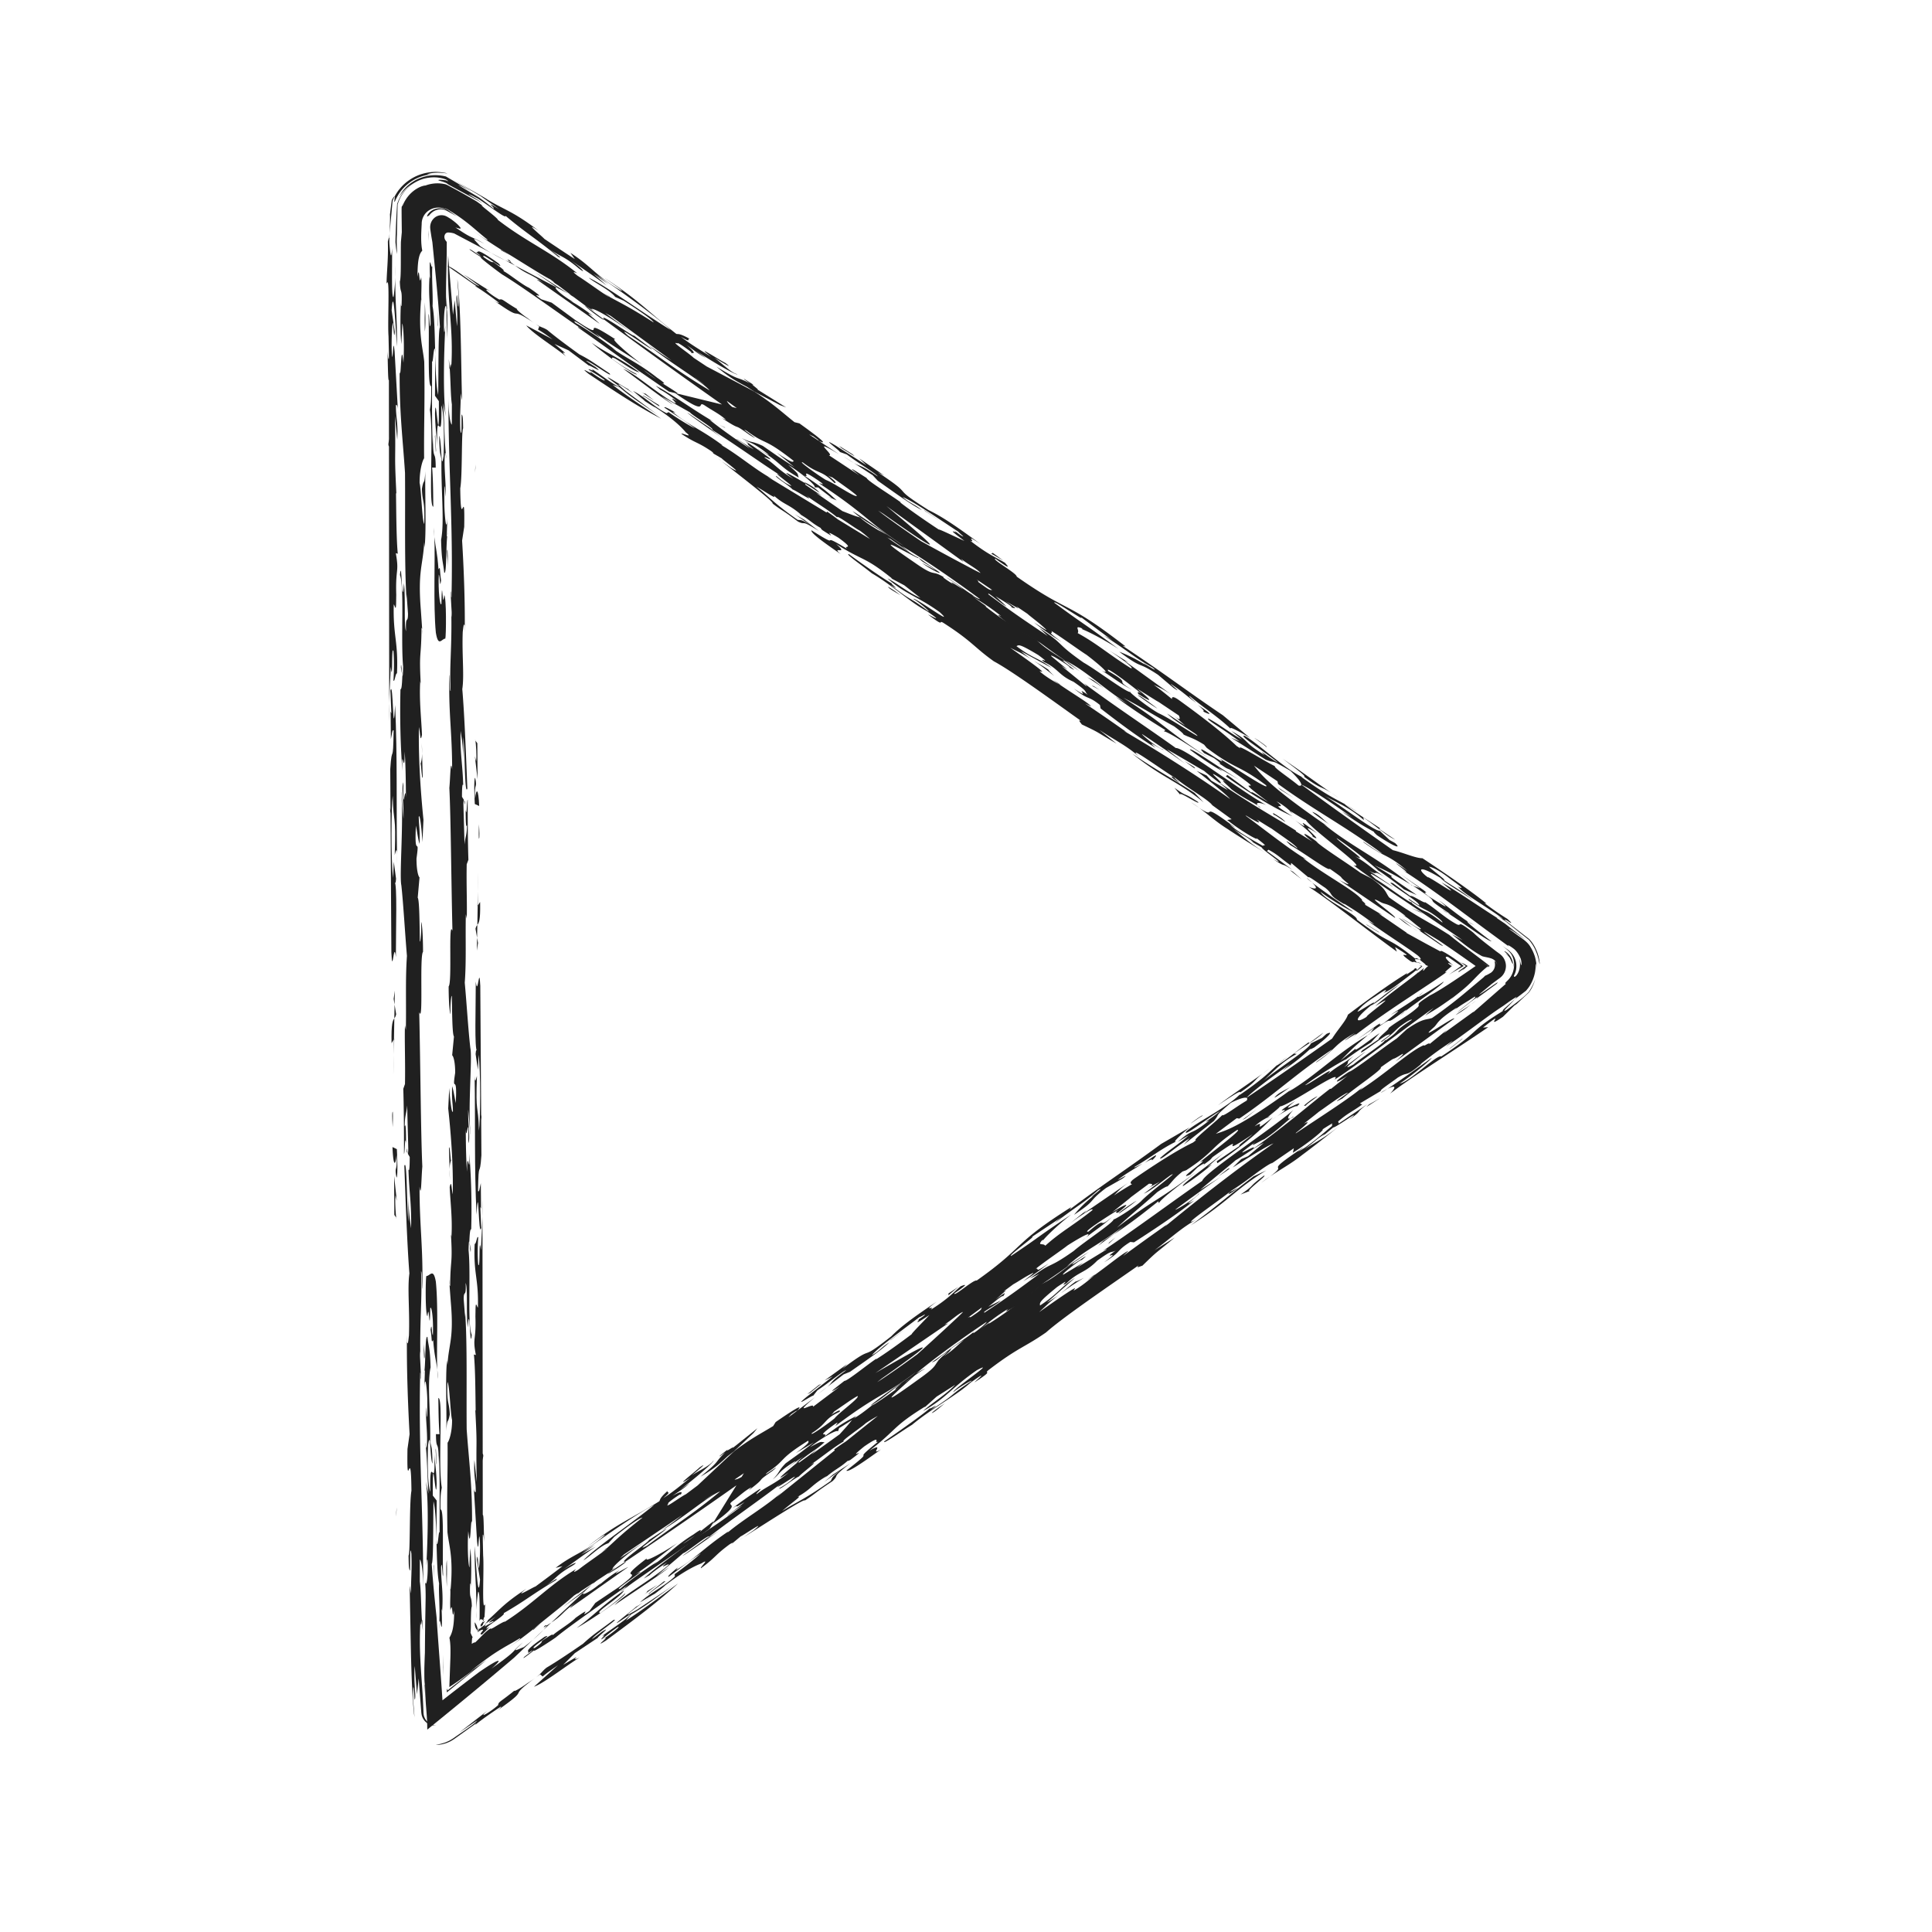 <svg xmlns="http://www.w3.org/2000/svg" xml:space="preserve" width="512" height="512" id="right-arrow">
  <path fill="none" d="M115.5 458.99a5 5 0 0 1-5-5V58.01a5 5 0 0 1 7.88-4.087l281 197.99a5.002 5.002 0 0 1 0 8.174l-281 197.99a4.993 4.993 0 0 1-2.88.913zm5-391.341v376.702L387.819 256 120.5 67.649z"></path>
  <g fill="#202020">
    <path d="M139.821 84.32c-1.939-1.298-3.423-2.724-2.625-2.333-4.102-2.429-3.938-2.837-4.861-2.596-2.7-1.464-5.073-3.743-2.067-1.987l-7.445-4.7 4.233 3.121c-1.52-.329-6.764-4.987-8.533-5.369l7.814 5.434-.504-.109c1.896 1.071 5.285 3.57 6.436 4.484-.247-.052-.219.166-1.602-.787 9.368 6.657 3.142.916 11.053 6.244a27.551 27.551 0 0 1-1.899-1.402zM146.946 91.156l3.715 1.687 5.385 4.034c.214-.171 4.34 2.478 1.762.378-.554-.339-1.647-1.014-2.479-1.63.94-.032 7.474 4.919 6.189 3.312-4.435-2.94-5.03-3.513-7.972-5.022-3.956-2.852-6.783-5.003-8.525-6.484-1.233-.763-1.6-.595-3.143-1.598l1.034.702-.329.812c1.357.736 2.494 1.641 3.895 2.607l-7.009-3.72c1.615 2.115 8.208 6.187 10.543 8.238-2.72-2.796 2.701 1.466-3.066-3.316zM141.878 85.833l-.159-.109.159.109zM152.86 424.504c-1.36.977-1.647 1.426-1.786 1.647l15.396-10.867c-.611.156-5.208 3.056-2.32.857-1.465.729-5.371 3.74-5.781 4.399l.919-1.066c-3.297 2.859-6.217 3.864-4.052 2.022l-.297.214-8.86 8.305c3.667-2.463 2.447-2.432 6.781-5.511zM118.944 95.189c.078 2.442.159 2.742.242 2.465a35.713 35.713 0 0 0-.242-2.465zM144.01 431.958l-2.776 2.601c1.151-.986 2.125-1.904 2.776-2.601zM160.724 410.371c-.01-.027.009-.071-.094-.045l-1.228 1.194a.348.348 0 0 1 .036-.024l1.286-1.125zM115.11 385.197l-.037-1.236c.004.45.019.857.037 1.236zM200.722 378.502l-6.557 5.24c.775-.839-2.488 1.548-1.206.302-.5.399-2.893 2.201-2.154 1.832l1.388-.997c-3.209 3.116-.867 1.795-6.548 6.45 3.957-2.28 5.369-3.74 7.154-5.388l1.736-1.342 5.132-4.813 1.055-1.284zM122.916 211.943l.054.092c-.019-.084-.037-.099-.054-.092zM123.194 212.401l-.224-.366c.112.45.219 2.175.224.366zM144.88 430.791c-.019.172-.322.58-.87 1.167l2.07-1.942-1.2.775z"></path>
    <path d="m149.227 425.858 5.712-4.147 1.918-1.795c-2.128 1.668-4.657 3.564-7.63 5.942zM114.699 396.345c-.107-14.621.823 3.592 1.021-3.126-.097-4.06-.487-5.492-.61-8.022.334 11.596-1.287-1.572-1.08 10.123-.707-1.663-.771-8.435-.579-12.402.681-4.492.499 3.925 1.167 4.942-.111-4.693-.235-3.866-.615-5.858.158-7.369-.837-15.246.107-19.646-.15-5.334-.476-4.983-.835-8.051-.729-.61-.383 7.934-.957 9.91.062-.41.185-1.208.287-.977l-.153 4.611c.254-4.378.729.607.786 2.948.015 1.701.047 5.084-.154 4.619l-.157-2.577c-.23 3.317.532 7.318.137 10.82-.164.184-.241-1.142-.342-1.343.498 3.925.469 7.71.821 13.52l-.723-3.368c.8 4.647.573 15.171.15 22.463.123-.809.208-2.267.348-1.392.173 4.284-.323 7.52-.704 5.535.15 1.046.193 2.565.186 4.346l-.116 6.657c-.104 8.129-.185 17.008.205 21.948.169 2.007.339 4.013.339 6.346 6.363-5.163 12.1-9.886 17.211-14.167l3.716-3.129 1.77-1.502c.129-.112.326-.272.397-.344l.258-.246.517-.491 4.136-3.935a48.53 48.53 0 0 1-2.433 1.957c-2.314.854-3.32 1.657-.25-1.238-3.362 2.779-.796 1.595-8.34 6.943 2.892-2.428 3.08-3.452-3.272.932a622.715 622.715 0 0 0-9.681 7.45c-.409-6.511-.937-12.929-1.454-20.408l-.097-1.413c-.016-.276-.032-.379-.048-.538l-.048-.451-.191-1.813-.368-3.692a274.695 274.695 0 0 1-.64-7.83c.489-.509.352-11.327.467-16.584.525 2.007.675 5.908.781 9.958l.07-10.162-1.03-1.323z"></path>
    <path d="M116.343 431.647c.044-.566.068-1.143.091-1.731-.041.316-.072.833-.091 1.731zM115.643 409.063c.019.051.033.033.053.051l-.038-1.284c-.004.434-.011.926-.015 1.233zM141.418 431.879c.635-.618 1.143-1.023 1.777-1.643l-1.452 1.18c-.47.411-.673.635-.325.463zM144.325 430.883l-.267.434.821-.525c.022-.149-.12-.16-.554.091zM119.122 340.474l-.106-1.401c.008.845.051 1.208.106 1.401zM115.53 380.058c.047 5.085.73.608.733 7.802l.044-2.111c.313 5.161.169 14.231.194 20.364-.291-.692-.354 3.719-.805 3.001.106 4.192.207 8.344.672 10.503-.076 1.299-.012 2.934.048 4.657l.067 2.621-.003 1.301-.046 1.72c.137-1.046.368.674.523 1.12.078.23.136.164.154-.658.009-.407.008-1.022-.005-1.858l-.082-2.394c.037.648.1.242.138.883.381-5.176-.265-7.252-.274-11.711.269-2.666.435 4.36.543 1.845-.251-5.568.325-17.473-.69-17.104-.071-4.052.152-4.611.338-5.82-1.081-6.409.464-23.787-.918-23.729.055 2.341.025 6.153.321 9.587l-.952-.019zM134.467 436.864zM189.238 403.17l-1.218 1.964c-9.773 7.15-13.498 9.464-22.131 15.591-.733.364.272-.439.782-.847-6.024 4.372-15.236 10.631-19.426 14.091-1.94 1.358-7.187 4.705-5.417 3.132-.896.729-1.929 1.552-3.029 2.291-.474-.063 2.371-1.784 2.28-2.045-.871.587-1.242.771-1.381.994 1.284-1.246-2.134.156 4.617-4.576 3.047-1.218-4.624 3.366-2.601 2.964 2.238-1.569 1.792-1.651 1.924-1.87 2.86-1.991 2.906-1.767 2.864-1.504.942-.981 4.733-3.21 6.013-4.595 5.502-3.956.061.727 3.673-1.831l1.597-2.162 6.108-4.107c8.537-6.379-2.089-.32 7.588-7.726-1.053 1.283 3.367-.922 8.102-4.042-2.754 1.979-7.559 6.041-11.282 8.356 5.427-3.012-6.897 4.957-3.841 3.733 2.286-2.05 6.415-5.019 9.768-7.144l-1.018.813c3.499-2.356 5.598-4.92 10.551-7.995 2.348-1.688 2.043-1.18 1.742-.725 1.928-1.513 3.62-2.909 3.735-2.76zm-5.049 3.774-3.211 2.159c.831-.414 2.008-1.249 3.211-2.159zM191.243 122.232l-.921-.733c.187.18.541.451.921.733zM299.037 313.418l1.849-1.268c-.732.481-1.321.891-1.849 1.268zM338.539 282.161l2.563-2.048a31.506 31.506 0 0 0-2.563 2.048zM213.052 137.671l.086.068.448.261-.534-.329zM347.717 233.879a23.02 23.02 0 0 0-1.384-1.203c.027.122.55.564 1.384 1.203zM338.068 282.538l.172-.102c.094-.087.198-.183.3-.275l-.472.377zM279.503 324.158l-1.124.896a17.59 17.59 0 0 0 1.124-.896zM283.47 324.302c-.41.315-.799.621-1.091.872l1.091-.872zM219.175 367.59l-2.396 1.837c1.204-.866 1.9-1.415 2.396-1.837zM276.623 328.448c-.121.133-.243.266-.316.364.326-.262.459-.417.316-.364zM177.026 109.125l.151.103.119-.037-.27-.066zM170.318 105.908l-2.207-1.469a38.05 38.05 0 0 0 2.207 1.469zM312.678 207.523c-.583-.56-2.03-1.76-1.234-1.37-1.352-.736-1.516-.327 1.234 1.37zM192.104 113.26c-.459-.184-.998-.456-1.539-.731.985.541 1.844 1.022 1.539.731zM190.566 112.528l-1.447-.786c.501.287.989.552 1.447.786zM333.341 213.477c.129.162.353.378.685.631-.034-.164-.291-.376-.685-.631z"></path>
    <path d="M166.439 103.095c-.505-.109-10.179-6.389-2.314-.721-.668.299-5.252-3.344-7.454-4.705 1.45 1.202-.996-.208-.659.304 1.092.676 2.441 1.406 4.147 2.663.631.796-2.11-.896-4.1-2.43 2.337 2.053-3.496-1.853-.063.876 7.777 5.209 13.315 8.832 19.224 11.87-4.447-2.948-9.434-6.232-12.864-8.959l1.817.615c3.767 3.239 6.467 4.705 10.414 7.548l-8.765-6.529c-3.923-3.318-1.064-1.431 2.291.813-.809-.577-1.524-1.121-1.674-1.345zM175.205 103.433l-.141-.118c-.142-.077-.312-.181-.408-.22l.549.338zM225.97 376.268l-.648.709c.587-.527.748-.719.648-.709zM179.015 109.34l-.006-.004a.582.582 0 0 1 .006.004zM245.081 362.854c-.019.03-.037.063-.075.11.059-.062.05-.075.075-.11zM243.427 349.671c-.05.004-.074-.008-.172.03-.389.312-.177.193.172-.03z"></path>
    <path d="M245.066 362.802c.009.014.032.019.015.052.004-.024.027-.062-.015-.052zM336.728 295.775s-.347.13-.86.382c-.15.167.062.089.86-.382zM317.944 308.025l-.369.188.369-.188zM315.6 212.579a66.27 66.27 0 0 0 2.177 1.499 43.87 43.87 0 0 0-2.177-1.499zM245.006 362.965a10.95 10.95 0 0 1-.803.799c.45-.414.677-.647.803-.799zM363.078 273.846l-.529.446.351-.214.178-.232zM372.869 267.437c-.291.28-.403.438-.554.613 1.641-1.295 4.063-2.996 6.128-4.498 2.208-1.604 4.085-3.028 4.146-3.425-.598.43-2.557 1.711-4.174 2.696-1.591.967-2.933 1.705-2.52 1.207-2.295 1.794-6.045 3.939-7.271 4.92 4.088-2.493.704.102-1.82 2.119-2.495 1.551.183-.699-1.943.668l-5.511 3.962 4.876-3.343-1.147 1.489.463-.391c8.026-5.97 1.162.179 9.327-6.017zM372.316 268.051c-.491.389-.916.74-1.231 1.034.766-.55 1.032-.808 1.231-1.034zM371.51 242.259l-1.498-.947 1.498.947zM161.011 417.101c.238.033 5.196-3.047 4.864-3.337l-4.346 2.898-.518.439zM279.086 180.18a67.01 67.01 0 0 0 1.589 1.133l.349.164c-.289-.28-1.384-.956-1.938-1.297z"></path>
    <path d="M377.252 262.829c-.836.669-1.186.998-1.356 1.202.546-.427 1.036-.84 1.356-1.202zM279.373 179.137c-.605-.576-1.494-1.43-1.542-1.663-1.38-.977-2.48-1.478-3.935-2.404 1.626 1.068 3.439 2.399 5.477 4.067zM273.778 174.996l.119.074-.119-.074z"></path>
    <path d="m158.073 418.95-1.214.966.593-.558-3.352 2.202c-.379.301-.793.624-1.311 1.007a2.03 2.03 0 0 0 .417-.425c-.365.237-.722.469-1.079.699-2.354 2.201-8.662 7.041-10.385 8.574-2.375 1.905-5.329 4.118-7.276 5.448 1.793-1.253 4.065-2.963 3.227-2.672a66.1 66.1 0 0 1-2.584 1.512l-1.259.717-1.416.852c-1.954 1.209-4.023 2.636-7.68 5.599l4.172-2.951-4.91 4.041c-2.691 2.188-5.383 4.374-5.383 4.374-.156.087-.282.153-.258.115.095-1.118.171-1.084.238-.458 1.565-1.319 5.902-4.511 6.875-5.486a100.45 100.45 0 0 1-6.408 4.585l.283-7.844c.056-2.205.021-3.929-.266-5.229.488-.89 1.303-2.236 1.254-7.244-.557 3.668-.358-3.05-.954-.04-.279-1.758.176-5.675-.189-5.968l.202.476c.773-8.687-.438-11.53-.837-15.246-.199-10.401.117-15.178.035-23.661.327-.333 1.227-2.643 1.192-6.046-.442-1.582-.647-9.259-1.215-10.042-.236 6.084.476 4.978.608 8.62-.595 3.032-.588.274-.943 4.416.231-3.343-.31-15.102.248-18.762l.078 1.292c.339-5.843 1.741-6.959.893-16.693l-.348-4.646c.057.225.123.25.174.369.059-7.603.704-5.527.195-13.921.039.648.102.241.14.9.318-4.785-.321-9.61-.455-13.227.473-2.208.465.523.808 1.89.183-8.417-.628-17.5-1.205-22.728l.277-5.426c.195 3.218.694 7.15.979 6.169-.095-2.983-.318-2.406-.228-6.626.303.72.584 2.49.965 4.474.506-8.727-1.072-1.951-.145-8.058.006-2.742-.436-4.335-.801-4.635l.478-4.968c-.465-.552-.492-6.685-.562-10.703-.2-.491-.496 3.235-.316 4.759-.365-.3-.537-4.576-.53-7.325.975-1.008-.141-18.004 1.008-14.753-.317-12.352-.416-29.705-.823-37.856.27-2.689.283-8.167.741-4.884.004-9.943-.997-15.071-.73-24.94.122-.816.009 4.461.334 4.111-.391-6.451.413-11.736.152-21.746.018 1.684.219 2.175.32 2.409-.162.176-.335-4.1-.492-6.689.084-1.455.117 1.938.241 1.122.474-19.334-.853-34.064-.809-53.294-.013 5.492.633 7.567.898 7.626l.012-5.38c-.323-2.073-.322-6.112-.563-9.49.121-.415.252-2.058.404-.381.654-10.627-1.18-16.6-.844-29.623l1.303 15.771.454-3.902.593 6.934c.357-4.141-.469-7.743.021-8.241.138.875.094 2.984.358 3.05.191-3.976-.174-4.289-.269-7.277.996 7.875.98 23.315 1.225 31.625.078 1.307-.24-1.119-.342-1.351.033 3.391-.277 5.425-.104 9.693.421 2.65.31-2.022.354-4.125.366.29.344 1.348.399 3.69-.488.509-.173 12.861-.769 15.88.154 12.517 1.264-2.001 1.052 10.218l-.559 3.65c.432 7.094.814 16.269.695 24.296l-.018-1.691c-.239-1.127-.386.735-.508 1.559-.239 6.066.439 11.518-.12 15.193.594 6.919 1.033 18.454 1.34 26.365-.736 2.134-.625-10.319-1.085-13.611l.003 7.201c-.01-4.452-.29-6.209-.709-8.877-.137 6.311.508 8.386.694 14.369-.2-.466-.323.333-.329 3.093l.489.783c-.04.051-.077.356-.108 1.208l.299 10.645c.209-2.259.635-2.368.641-5.118-.285.982-.342-1.351-.334-4.103.319 2.412.27-2.684.533-2.625-.013 5.517.053 12.296.187 15.913l-.45 1.175c-.114 5.258.137 10.811.006 14.377l-.239-1.125c-.138 6.308.152 12.52-.287 18.121.515 5.627.943 12.711 1.481 17.31.582 2.46-.729 16.511.089 22.854-.063.427-.438-4.357-.657-6.522-.09 4.22.633 7.575.021 8.897.206-9.47-.488.509-.662-3.757.011 4.434.122 9.109.34 11.284-.005-7.176.846 2.549.579-4.716.515 5.629.72 13.311.521 20.018-.264-.065-.387.761-.496 3.261l.383 2.018c-.069 3.139-.453-6.069-.589.249.655 6.502-.372 19.578.839 22.425-.478 4.955-.484-9.43-1.07-1.961-.438-4.345.063-10.338-.541-11.77.172 4.258-.511 1.554-.517 4.301l.373 4.749.023-1.05c.571 7.969.297 20.596.394 30.772.609 8.62 1.489 14.555 1.423 24.895-.357-3.053-.344 8.587-.999 2.078-.315 4.784.058 9.508.322 9.602.091-4.209.085-1.48.215-5.026.32 2.394.306 7.911.097 10.178.023-1.051-.038-.651-.139-.883-.215 5.026.318 2.409.452 6.041-.112.288-.176.934-.211 1.791l-.036 1.253-.01.782c-.003 1.096.021 2.267-.094 3.19 0 0 .16.429.319.753.16.335.319.566.319.566-.258-.281-.257.614-.308 1.64.436-.269.857-.502.867-.327.781-.731 1.458-1.457 2.102-2.098.653-.647 1.254-1.196 2.111-1.73-.15.173-.127.215.01.175a2.46 2.46 0 0 0 .28-.111l.187-.086c.069-.034.106-.045.302-.166 1.271-.768 2.788-1.676 2.948-1.528 7.588-4.847 11.507-9.529 18.822-13.938-.159.234-1.403 1.454.694.106 1.535-1.227 4.371-3.163 6.059-4.41l-.047.048.083-.072c.827-.611 1.324-1.026 1.286-1.125 2.696-2.41 3.964-3.825 9.539-8.186-.706-.101-5.475 3.491-7.497 5.108l-1.548 1.68c-2.168.627-5.137 3.776-6.608 4.51 2.969-3.148 13.074-10.009 18.757-14.661-4.043 2.017-12.047 7.526-18.93 12.477l3.221-1.911-3.621 2.563 3.809-2.049c-3.487 2.346-6.38 4.547-9.501 6.71 3.629-2.568 5.433-3.017 3.314-1.654-4.326 2.463-4.041 3.229-7.154 5.387 1.75-1.178 3.996-2.751 2.711-1.504-6.442 3.822-7.871 5.296-13.784 8.696.579.09-1.144 1.328-3.067 2.686l-.641.456c-.134.1-.261.199-.374.302-.225.205-.402.427-.459.671l.859-.522-.893.93-1.057 1.045c-.851.194-.281-.413-.013-.779.321-.403.369-.584-.475-.276a6.928 6.928 0 0 0-.699.518c-.136-1.089-.762-.581-.816-2.656.223.267.432.672.59 1.089.158.427.266.866.288 1.447l.243-.176a.304.304 0 0 0-.184.062l.177-.808c.066-.02.114.054.147.183.592-.547 1.321-1.013 1.797-1.32-.508.696-.452.709-.068.472.183-.112.421-.268.665-.398.123-.065.248-.126.371-.174.041-.019.039-.007.115-.049l.301-.176c.194-.111.374-.209.535-.289.159-.684-3.088 1.694.581-1.349l-1.901 1.351-.312.216c-.204.13-.451.262-.799.399.391-.21.71-.526.849-.79a.98.98 0 0 0 .081-.194c.027-.031-.041.005.062-.081l.213-.189.409-.369 1.476-1.385c1.87-1.785 3.594-3.439 8.074-6.356-3.904 3.009 1.791-.438 2.406-.596 1.862-1.381 5.641-4.179 7.153-5.388l-1.818.458c4.92-3.823 7.509-3.902 12.981-8.607.531-.867-5.244 3.527-4.232 2.72 7.791-6.008 11.31-7.159 18.736-11.771.287-.45-.042-.74 2.248-2.789-.551.883 1.415-.249-1.222 1.971 2.483-1.541 5.138-3.774 7.152-5.386-5.102 3.305 1.697-1.906 2.472-2.749 2.611-1.757-.552.882-2.066 2.093 2.127-1.366 4.924-2.608 5.748-3.93.326.291-5.127 4.982-8.892 7.771l2.62-1.763c-1.652 1.431-2.021 1.615-4.62 3.365 2.698-1.497 2.66-1.024 2.25-.365-.364.181.125-.211-.224-.04-2.125 1.365-3.641 2.575-3.032 2.424-1.525 1.773 3.067-1.725 4.628-2.476l3.082-2.312 9.659-9.053c4.456-3.4 6.767-4.492 10.366-6.688l.661-1.066c4.013-2.766 7.862-5.288 5.667-2.98-.238-.033-.742.37-1.62.96-.076.135-.249.314-.478.523-.066.082-.096.138-.148.209l7.014-5.285c-6.833 5.688.152.984-.559 2.551l7.153-5.389c-4.594 2.899-.326-.291 1.18-1.496.717.095 5.891-4.155 8.498-5.909l-.131.216c2.475-1.536 6.612-4.51 9.499-6.706-.23-.038 3.11-3.371 4.658-5.052-5.19 3.432-2.286 1.146-2.868 1.185.542-.349 1.491-1.011 1.565-1.139.647-.627-1.095.544-1.332.513-5.272 3.994-10.795 7.965-12.605 10.076 1.837-.916 2.657-2.234 4.633-3.373-2.413 2.263-5.919 4.622-10.416 7.774l-1.709.702-4.39 3.365c1.761-1.506.378-1.057 5.072-4.464-.828.11-4.651 3.384-7.628 5.323l-1.171 1.491c.397-.651-5.85 3.679-1.674.229l6.926-5.424-2.21 1.103 6.011-4.364-1.271 1.24c9.537-7.181 3.5-1.14 12.948-8.584 2.693-2.705 5.956-5.091 12.066-9.199-4.269 3.188-.179.694-1.598 2.161 4.6-2.904 5.786-4.405 7.942-6.238 1.332-.513 2.301-.847-1.696 1.907-.077.946 5.146-3.78 5.941-3.421 13.13-9.279 9.134-9.404 25.039-19.462l-.402.653c9.539-7.183 15.376-10.854 24.273-17.414l7.558-4.382c-1.523 1.218-5.469 4.701-3.259 3.599-3.908 1.801-7.424 4.611-11.393 6.896-.264.434 1.338-.517 2.071-.88-2.254 1.579-3.584 2.089-6.478 4.293.236.03 3.589-2.096 1.2-.297l-4.318 2.456c-5.276 3.998-2.002 2.815-8.481 7.111.935-1.182 2.99-3.388 5.391-5.204-2.956 1.969 3.721-2.938.925-1.281-3.816 3.465-6.125 4.477-11.456 8.719.602-.532.703-.755 2.049-1.751l-8.222 5.466c2.209-1.104-6.43 5.028-5.362 4.949 8.729-5.871 6.012-4.363 15.989-11.011-2.702 2.057-5.955 5.034-7.334 6.637-.098.043-.249.128-.557.332-1.184 1.501.428.545.947 1.345 4.082-3.705 7.394-5.356 12.444-9.393.69-1.125-3.444 1.613-5.988 3.57l4.447-3.557-.776.841 11.896-8.169c-2.219 1.598-2.804 2.38-3.839 3.389 1.534-1.056 3.121-2.005 4.812-3.011-.624-.17-.614-.607.876-1.646 7.657-5.251 12.134-7.857 15.263-9.366l.863-.651c-1.566.479 4.861-4.547 6.912-6.631.188.514 4.094-2.497 6.437-3.817.815-1.315-1.219-.904-4.168.567-4.813 4.068-2.554 2.482-4.525 4.833l-7.931 6.229 1.562-1.691c-4.231 2.721-7.811 6.022-7.871 5.297 1.93-1.872 5.661-4.19 7.573-6.052l-2.851 1.728c4.439-3.884 2.801-1.246 8.358-5.688-2.443 1.068.504-.401 2.784-2.447-2.211 1.103-10.134 7.327-8.913 5.355 2.791-2.451 10.771-6.287 14.245-9.839l-.136.222c5.96-4.057 7.732-5.939 9.751-7.761 2.677-1.526 5.9-4.304 8.599-6.246l.086.263 3.771-2.791c-1.548 1.68-4.501 3.155-7.754 5.533l.692.112c-4.133 2.199-6.155 4.707-8.856 7.128 4.041-3.367 12.171-8.429 12.625-9.922l2.937-1.464 1.165-1.039c2.19-1.088.509.81-3.257 3.6-.737.367-1.105.552-.963.325-1.651 1.433-3.064 2.894-7.431 5.833l2.146-1.83c-5.377 3.745-10.137 7.331-11.693 9.018 7.851-5.281 15.48-10.604 22.728-15.737 1.504-2.416 3.687-4.715 4.184-6.326 4.763-3.589 11.295-8.365 15.744-11.038l-.272.439 1.545-1.026.264-.179.118-.091c.149-.124.261-.255.323-.371.319-.06.434.026.466.151.039.12.007.271.267.179.354-.364.646-.683 1.036-.957l-.552-.192c.218 0 .473.068.767.192-.146.331-1.135 1.036-1.639 1.421.11-.126.301-.355.155-.33-.238.11-.449.275-.678.481l-2.964 2.263c-2.041 1.548-3.889 2.887-4.792 3.11-1.513 1.21 2.924-2.669-2.447 1.072-3.729 2.316-4.546 3.634-4.805 4.063.095.257 5.832-3.665 4.044-2.017 2.77-1.991 3.684-3.053 7.396-5.356-2.744 1.973-6.188 5.056-7.897 5.758-5.181 4.253-3.683 4.714-1.066 2.955-.838.114 9.692-7.415 2.235-2.781 1.465-1.338 3.667-3.044 6.007-4.817 2.17-1.654 5.49-4.09 5.333-4.171l.021.107 1.557-1.25c-.024.188-.42.61-.144.737.412-.476.738-.89 1.242-1.245-.533-.21-1.023-.39-1.471-.54.962.387.947.275.536-.074-.398-.341-1.107-.86-1.349-1.159-.323.02-.752-.068-.988-.047-.242.017-.303.135-.056.451.47.69.625.173 1.456.72 0 0-.489-.149-.893-.239-.413-.095-.74-.131-.74-.131l-.017-.088s-.23-.002-.419.024l-.135.022-.059.013c-.016.007-.026.015-.108-.028l-.417-.193c-5.328-3.8 3.036.655-4.113-3.758l.482 1.21c-7.876-5.678-17.608-13.514-23.405-17.197 1.78.759 2.836.708.932-1.106 2.348 1.804 7.222 5.208 10.729 7.596.595.573-4.817-2.366-8.497-5.146 1.155 2.238 9.883 6.103 9.646 7.379 4.682 3.55 6.636 4.58 8.388 5.509.876.465 1.702.905 2.793 1.624a37.99 37.99 0 0 1 1.875 1.324l1.161.889.649.514.343.275.177.143c.034.03.037.039.057.059.354-.395.904.322 1.488.165-.03-.284-.366-.65-.865-1.053l-.875-.642-1.028-.726-2.249-1.537c-3.127-2.109-6.654-4.415-9.211-6.4.539.333 1.627 1.003 1.888 1.065-3.691-2.79-5.32-3.794-8.073-5.495l.296.286c-4.91-2.831-2.628-2.333-5.21-4.436-1.098-.677-4.785-3.462-4.401-2.719l-4.629-3.874-.102.648c-2.794-1.926-3.178-2.672-5.897-4.15l-.42.348 6.783 5.003c-3.59-2.319-1.264-.273-5.163-2.886 4.617 2.549-2.863-2.375-3.004-3.072l-2.992-1.746.802.394c-2.059-1.782-2.749-1.697-5.294-3.575 2.879 2.388 4.662 4.097 8.762 6.528-2.998-1.751-8.795-5.434-10.182-6.39-3.097-1.912-4.938-3.7-7.683-5.706 5.453 3.584-.947-2.621 9.519 5.216-.256-.057-1.107-.685-1.407-.971 1.037 1.553 6.429 4.478 8.894 5.899-.374-.737 2.104.891-1.879-2.177 1.204 1.152-3.958-1.732-7.682-4.745l1.166-.193-5.633-4.088.555.343c-1.832-1.944-6.129-4.192-9.865-7.209-2.999-1.751-13.713-9.588-9.545-5.589-3.217-2.902-6.684-4.536-10.584-7.147l4.588 3.646c-5.996-3.499-4.146-2.665-9.215-5.081-.327-.507-1.229-1.371-.172-.918-7.57-5.388-18.283-13.223-23.13-15.807-5.334-3.802-5.611-5.192-13.345-10.172-1.649-1.02.787 1.502-4.05-2.197-.299-.286 5.143 2.872-.434-.978-4.312-2.258-9.063-6.816-14.513-9.98-2.577-2.097-7.328-5.338-6.058-5.061 4.226 3.118 10.36 7.312 11.425 7.765-.768-.168 2.882 2.392-.415.355 6.268 4.883 4.391 2.711 10.061 7.025.518.118-2.67-2.565-4.022-3.296.37-.582 11.668 7.813 6.971 3.493-6.185-4.431-8.859-4.557-13.831-8.947 2.402 1.179 5.577 3.85 8.738 5.192l-4.27-3.347-3.501-1.858.25.052c-7.459-6.027-7.645-4.518-14.843-9.167 3.779 3.248-1.626.316 1.255 2.705-4.731-3.226-8.115-5.723-7.75-6.308 9.08 5.709.917-.247 9.408 4.895-1.187-1.138 2.508.534-2.271-2.928-5.719-3.427 1.295 1.615-4.257-2.018-.285-.276-.582-.562-.334-.511-2.7-1.463-2.834-2.155-6.08-3.958l.794.391c-3.479-2.963-4.342-2.479-7.282-5.108.986 1.321-2.392-1.172-4.562-2.31 3.135 2.445 4.469 4.283 10.896 8.762 1.006.214.668-.299 3.411 1.395l-4.191-2.893c.937.579 1.681.975 2.551 1.489l3.877 2.989c-5.236-3.335-3.161-1.344-5.557-2.518-4.537-3.413-3.892-2.606-6.733-4.77.635-.279-8.361-7.132-13.482-11.208l2.465 1.766c4.096 2.427-2.385-2.286-2.434-2.521l-2.999-1.75c.556.341 1.372.747.214-.172-3.892-2.607-4.008-1.969-7.894-4.57-.099-.47 3.418 1.401 1.141-.414-.655-.811-2.828-3.27-8.072-6.611-.432-.151-1.789-1.021-3.346-2.053.223.135.496.313.605.361l-3.167-2.668c3.195 1.569 5.66 4.31 8.871 5.887l.551-.261c2.249 1.583 5.433 3.546 6.995 4.31-3.375-2.488-4.177-2.883-8.072-5.493-.343-.652 2.499 1.046 2.909 1.291l-.746-.156c4.317 3.579 7.125 4.398 12.758 8.488.846.623.3.285.05.233 4.902 2.825 9.015 6.584 13.882 9.185l-1.621-.8 15.684 9.519.167-.135c-.59-.567 1.641 1.014 2.792 1.927l-.008-.002 8.582 5.242a30.452 30.452 0 0 0-2.662-2.198c-1.073-.46-6.432-4.478-5.998-3.5-2.337-2.053-6.685-4.534-8.421-6.013 3.179 2.673-2.655-1.235-3.423-1.404-.937-1.085-5.028-3.511-4.316-3.581-.597-.57 1.483 1.424 3.083 2.209 3.794 2.141-6.267-4.884-1.614-2.112-5.803-3.688-13.119-9.017-19.158-12.745l3.132 2.44c-2.535-1.87-8.688-6.077-9.013-6.583 1.944 1.303 4.176 2.883 6.678 4.531.422-.348-5.882-4.141-5.967-4.599l-7.61-4.294 3.096 2.217c-2.145-1.12-8.431-6.021-13.212-9.481 3.183 1.36 7.289 5.112 12.531 8.452 3.844 2.374-1.875-2.174 1.713.143-.808-.774-3.096-2.363-4.323-3.005l-1.301-1.077c3.491 1.657 10.384 6.693 15.354 9.505-.448-.229-.846-.419-1.019-.448 3.43 2.728 7.068 5.279 10.655 7.594-1.725-1.469-2.536-1.868-3.634-2.548-.038-.225 3.294 2.037 4.644 2.768-3.134-2.442-.382-.743-2.373-2.277 2.203 1.361 3.888 2.604 6.422 4.474 1.192 1.143-1.301-.499-1.215-.042 2.764 1.708 3.528 3.198 7.624 5.625-5.082-3.748 1.767.38 3.671 1.454l-.852-.628c1.856.842 3.254 1.808 4.184 2.89-2.202-1.361-4.184-2.89-3.806-2.149 1.405.97 2.805 1.936 4.453 2.954l-1.598-.784 6.981 4.82c1.295.494 3.407 1.392 4.658 1.657 1.485 1.425 3.95 2.847 5.597 3.861l-.816-.401c2.89 2.394 9.836 6.99 10.585 7.146 2.03 1.76-16.556-9.311-.947 1.344 5.874 4.135 4.213 1.789 7.757 3.877 0 0-.246-.053.05.234 2.53 1.868 2.999 1.75 5.201 3.111-1.457-1.206-3.686-2.785-4.485-3.177 1.006.215 5.332 3.8 7.483 4.928-2.914-1.292 4.831 3.694 2.663 2.558 4.881 3.928 10.629 7.376 13.577 8.892 3.019 3.083 6.142 4.201 11.563 8.462-.852-.629-2.489-1.639-3.65-2.561-3.494-1.856 5.683 4.322.483 1.212 1.101.681.227-.162-.901-.862-1.927-1.289-3.836-2.368-3.49-1.848l4.335 3.59-1.67-1.03 6.612 5.401c.246.052-.335-.51-.635-.796 7.921 5.907 17.348 12.136 24.375 17.186 2.133-.206 17.759 11.781 23.969 15.106-1.764-.752-3.009-.764-2.228.142-1.309-.85-4.243-2.227-7.066-4.359-.332-.509-3.756-3.232-1.311-1.823-8.08-5.499.729 1.263-1.929.027 8.93 6.125 14.593 9.115 20.37 12.783l.046.234 4.399 2.717c-3.395-2.505-2.768-3.032 1.516.325l-.563-.349c2.343 2.058 7.841 5.454 11.771 8.285l2.948 1.517c3.936 2.837 3.615 3.654 4.609 4.98a104.334 104.334 0 0 0 7.986 5.199l3.43 1.98.844.482.423.242.634.393 2.636 1.652c1.965 1.7 9.209 6.952 10.687 8.237-.635.377-.824.434-.337 0a50.134 50.134 0 0 1-1.872-1.149c.636.419 1.237.802 1.801 1.149-2.744 2.243-3.541 3.46-5.672 5.382-1.063.959-2.467 2.101-4.569 3.604l-1.705 1.191-.955.647-.702.455a82.552 82.552 0 0 1-3.088 1.85l2.288-2.052c-9.149 6.539-21.849 16.359-26.301 19.035 2.648-3.443-12.237 7.019-14.6 7.137.621-.085-2.777 2.427-3.191 2.908-.843.411-2.186 1.182-3.372 2.337 3.731-2.318-1.765 2.848 4.795-2.397-2.969 3.151-7.048 6.854-14.67 12.172l-.189-.512 6.104-4.104c-.831.11 2.279-2.046 3.444-3.087-11.353 7.638.753-2.04-10.639 6.071-.907 1.058-.273.438-3.167 2.643 1.387-.999 1.43-1.474-.826.107l-1.92 1.868c-4.499 2.094 6.278-5.124 2.517-3.229 4.176-3.448 11.694-9.017 9.882-8.563-7.35 4.88-5.76 5.6-13.473 10.66l-.968.331c-2.539 2.028-2.7 2.709-3.99 3.961-.225-.041-.969.334-2.698 1.495-4.087 3.709-6.981 5.911-10.686 9.425 10.672-8.198 9.693-6.2 20.753-14.598-1.651 1.432-9.546 7.189-9.617 8.131l-.198-.506c-3.53 2.823-7.061 5.643-11.794 8.765l2.657-2.235c-5.929 4.627-10.669 6.537-15.008 10.669 1.738-1.168 3.118-2.159 4.129-2.969-3.025 2.419-7.021 5.17-10.508 7.517l-6.605 5.72c-.088-.258-4.601 2.903-2.669 1.03-5.349 3.277-7.308 5.619-10.188 7.81-5.563 3.234 4.395-3.402 4.489-4.359-7.36 4.887-14.885 10.459-18.685 13.717 1.533-.95 2.301-1.38 2.3-1.223-.314.019-3.198 2.103-4.823 3.241l-.917 1.065c-2.835 1.714-2.57 1.281-.422-.55-2.621 1.766-5.318 4.473-8.263 5.942 4.17-3.443 9.996-7.107 12.146-8.937-9.019 6.768-9.873 5.68-21.302 14.265-.238-.033 1.556-1.688-.696-.105-5.141 3.775-.956 1.536-2.364 2.995 3.891-3.002 5.878-4.146 8.456-5.434l-.911.982c-.245-.004-2.77 1.765-3.593 2.174l-.322.921c-.062-.725-4.369 1.726-7.402 4.15 3.464-1.884 2.585-1.294 3.868-1.324-4.066 3.693-5.411 2.999-9.992 7.104.258-.429 4.532-3.624.675-1.095-3.135 2.175-2.438 2.281-4.439 3.883 2.055-2.087 1.226-1.979 3.422-4.284 5.503-3.958 2.239-1.569 7.524-5.572l-4.839 2.869c4.646-3.378 3.07-2.895 3.341-3.331-8.324 5.215-5.585 4.907-10.823 8.43-2.28 2.045 4.876-3.343 1.202-.296-4.868 3.337-.903 1.055-6.187 5.055l.768-.835c-1.834.912-3.25 2.379-5.135 3.771-2.015 1.614 3.431-.195-5.209 5.936.341-.418.443-.604.408-.653l5.919-9.541a1478.47 1478.47 0 0 1-29.282 20.136c-2.888.984 6.845-5.689 6-5.567l4.736-3.122c-.051.48-9.646 6.934-5.09 4.511 8.034-5.98 11.988-8.256 19.32-14.339-2.908.996-10.138 7.33-15.572 10.345 2.153-1.448 3.889-2.787 5.557-4.112l-15.423 10.425-1.092 1.023c3.692-2.483 6.25-4.196 6.593-4.399-4.865 3.337-8.658 6.592-8.616 7.331l.87-.585-1.629 1.389a798.017 798.017 0 0 0-3.46 2.281zm-38.301-311.643c.061.358.131.641.219.849-.092-.216-.151.026-.219-.849zm131.519 243.38-19.292 13.178c11.869-6.842 20.252-11.598 1.625 1.498l-1.167.932c2.521-1.59 6.728-4.53 10.622-7.385a646.14 646.14 0 0 0 7.234-6.582l3.485-3.247c.897-.852 1.446-1.396 1.397-1.404-1.331.513-2.761 1.984-4.879 3.347l.975-.337zm5.773-1.519c3.725-2.454 2.736-2.095 3.159-2.696l-3.776 2.775c.52-.29.81-.387.617-.079zm2.798-2.745c-.413.284-.77.521-.972.622l.972-.622zm-71.076 49.694.366-.276-2.657 1.802c.371-.215 1.055-.658 2.291-1.526zm7.748-4.716.604-.98-2.49 1.69c.395-.027.787-.084 1.886-.71zm24.64-15.534c1.185-1.502 6.192-5.06 6.138-5.791.227-.357-.865.336-2.08 1.129l-4.262 2.938c.001.111-.247.391-.697.808 1.523-.977 2.601-1.545 2.225-.807-4.287 1.989-3.061 2.89-7.293 5.608-1.052 1.285 4.826-2.862 5.969-3.885zm18.82-224.468c-.085-.127-.405-.525-.867-1.066l3.073 1.785c5.084 3.75 8.699 7.403 13.794 10.042 2.063 1.692 2.989 2.85 3.905 3.912a115.947 115.947 0 0 1-2.826-2.126c-13.685-8.25-6.102-5.769-17.079-12.547zm58.722 42.73c-.556-.343-.806-.394-.806-.394 12.201 7.185 21.893 13.604 28.086 18.022-.942-1.224-6.317-5.444-8.857-7.466l2.648 1.228 1.229 1.368 4.349 2.484c-.938-1.09-4.271-3.349-6.315-5.119-.249-.054-7.645-4.52-9.798-5.645l5.421 4.26c-1.437-1.19-8.973-6.353-12.01-8.33-.21.173 4.661 4.098 5.631 4.086.384.745-5.501-3.396-2.021-.436-4.646-2.768-11.461-7.992-14.604-10.442l-.176-.921c-3.424-2.723-2.864-1.058-6.889-4.354 5.288 3.571-.471-1.206 3.706 1.678-1.183-1.135.37-.583-3.814-3.472-3.957-1.732-4.069-3.529-7.779-5.211-2.03-1.76 2.651 1.232-1.583-1.892-5.192-3.105-5.095-2.638-5.763-2.34 4.511 3.394 5.652 2.983 9.336 5.766l-8.122-4.407c1.295 1.099 2.31 1.833 3.192 2.402-1.543-1.011-2.916-1.783-4.138-2.376l-1.916-.959c4.249 3 8.016 5.674 8.529 6.363l-.762-.164c1.344 1.289 3.924 2.839 5.184 3.454 3.826 2.655 7.874 4.987 8.479 5.896l-1.605-.791c4.733 3.23 5.276 3.567 11.168 7.712zm23.495 106.339c3.479-1.086 7.175-2.482 20.3-11.969l-.998.797c7.074-4.127 12.473-9.921 21.036-15.003-3.695 3.118-3.505 2.938-7.299 6.789l4.044-3.235c-.821 1.321 3.213-1.905 6.329-4.066l-2.319 2.52c-1.98 1.141-6.849 4.479-6.611 4.514 1.01-.81-6.895 3.741-10.808 6.756.697.107 9.101-6.056 5.758-2.723 3.159-2.636 3.856-2.529 7.261-5.139-3.167 2.643-.447 1.132-2.743 3.187l5.649-4.185c.244.028-8.158 6.192-3.104 3.368 2.153-1.832 8.485-5.899 8.292-6.408l.235.033c4.372-2.941 1.464-1.945 6.925-5.425-.09-.261-1.204.3-3.067 1.679-1.533 1.225-1.569 1.693-4.825 4.078-1.716.704 4.008-2.761 1.316-1.719-1.337.518-8.533 6.38-6.573 4.039l4.363-2.936c-.193-.51 2.937-2.678 2.604-2.964 2.517-2.011 5.34-3.272 7.76-5.54.918-1.064-1.395-.212 3.206-3.115 2.386-1.158 7.425-4.527 12.119-7.801a515.137 515.137 0 0 0-9.792-6.794l-2.119-1.287-1.772-1.043c.08.255 1.552 1.279 3.154 2.409 1.507 1.063 2.623 1.866 1.205 1.124l-5.625-3.808.521.118c-1.706-1.257-3.604-2.327-5.25-3.346 1.847.836 5.526 3.616 5.095 2.639-2.392-1.817-2.648-2.248-4.967-3.753.516.315.971.57.952.463-4.83-3.695-5.151-2.877-6.5-3.608-5.406-2.934 4.652 4.09 3.688 4.103l-14.757-10.027c1.349.731 2.705 1.47 2.365.954-3.431-2.727.164-.406-4.872-3.922-.076.867-6.594-4.072-10.392-6.216-1.479-1.419-1.785-1.71 1.845.836-.135-.692-5.108-3.967-6.813-5.222-1.071-.607-2.821-1.753-3.968-2.428 1.312 1.222.516 1.035-2.746-1.009l-.241-.045c5.073 3.738 12.771 9.815 16.288 11.682l-1.052-.445c5.718 4.545 13.478 8.424 15.695 11.114-.464.12 1.149.912.742 1.27l4.626 2.756-1.05-.447 7.535 5.164-.255-.059 5.149 2.83 3.919 2.109c.252-.104.074-.316 1.459.453 1.336.802 2.305 1.463 3.08 2.046.008.004.008.004.011.004h-.005c.678.509 1.198.954 1.68 1.387-1.217.705-2.442 1.375-3.892 2.294a562.614 562.614 0 0 1 3.224-2.294l-3.455-2.388c-1.055-.265-.899.34 1.429 2.314-1.188-.819-2.086-1.079-.823-.134.05.016.183.088.385.208-.607.551-2.765 2.249-1.243 1.498-1.348.993-3.03 2.133-4.826 3.319l-6.636 4.396c-4.83 3.225-10.043 6.812-14.837 10.644 6.938-5.435-6.067 3.635 1.827-2.124-5.935 3.417-4.442 3.883-10.182 7.808-.613.157 3.111-2.156 4.162-3.438-9.593 6.452-15.361 12.058-24.61 18.343l-.672-.122a4052.83 4052.83 0 0 0-5.534 4.142zm-17.731 13.236-5.26 3.912c.18-.121.347-.232.534-.359l-5.06 4.046c3.357-2.134 5.806-3.203 1.404.203.266-.435-1.205.3.308-.909-3.215 1.907-10.061 6.384-7.895 5.758 5.453-4.692 1.904-.194 6.207-3.857-2.192 2.132-4.762 3.678-6.97 5.495 2.195-2.037-1.089-.345-4.845 2.067-1.518 1.215-5.877 4.147-8.401 6.164 1.199-.294-.948 1.534 3.413-1.4a64.666 64.666 0 0 1-6.759 4.738c1.039-.826 2.901-2.207 2.676-2.248-2.001.904-4.056 2.374-5.297 3.032l-2.676 1.974a4.66 4.66 0 0 1 .75-.339l-2.79 2.452c3.899-3.007 1.979-1.14 2.078-.888-.195-.507-2.628 1.769-3.994 2.752l3.311-1.651c-1.284 1.247-5.334 3.267-4.262 3.186 6.471-4.289 8.855-6.085 14.497-10.264l-2.578 1.288c6.296-4.812 4.42-2.207 11.671-7.341 2.791-2.45 10.906-7.719 10.601-8.472-.772.839 4.928-2.61 7.21-4.657 2.334-2.53 10.598-8.472 7.888-6.966-2.253 1.577-5.05 4.033-7.128 4.922l4.273-3.195-3.088 1.693c1.561-.926 1.195-1.141.182-1.136zm-100.16 65.141-.174.11.188-.13-.014.02z"></path>
    <path d="M174.504 107.263c-1.357-.737-4.44-2.945-4.057-2.2.171-.402 5.577 3.849 4.057 2.2zM171.037 104.31c-.277-.071-.219.169-1.619-.798l3.893 2.61-2.274-1.812zM168.828 99.191c-2.158-1.132-3.513-1.867-6.597-4.075-.566-1.67 5.243 3.339 7.207 3.536-5.626-4.083-7.894-4.57-12.619-7.792 2.066 1.986 11.383 8.857 12.009 8.331zM172.109 99.896l-3.296-2.035.277.27 3.298 2.036zM235.357 155.507c.098.467 2.251 1.593 3.353 2.272-.847-.622-2-1.539-3.353-2.272zM126.504 194.232l-.313-29.491.313 29.491zM316.577 210.137c-6.649-4.311-9.848-5.879-16.525-10.41 8.296 6.646 12.043 7.236 18.938 12.915l-2.413-2.505zM312.801 210.647c-.721-1.256 5.407 2.933 4.727 1.904-4.449-2.952-2.367-.955-6.296-3.787l1.569 1.883zM289.294 181.711l2.146 1.123-1.647-1.018zM342.615 230.989l-.794-.391 3.134 2.445zM341.025 230.209l.796.389-.796-.389zM292.572 182.415l-2.842-2.162-1.605-.787zM316.429 203.241l-2.722-1.679c.539.334 3.965 3.055 2.722 1.679zM362.287 245.168l3.311 2.045-.289-.278-3.3-2.038zM337.828 216.255c-1.532-1.655 5.279 3.565 1.81.611-3.342-2.266-2.145-1.122-1.81-.611zM374.302 245.856c.429.302.89.606 1.354.87l-1.354-.87zM374.302 245.856c-1.382-.974-2.661-2.095-3.688-2.652 1.601 1.388 2.275 1.765 3.688 2.652zM386.702 257.541l1.403-.947c-1.026 1.007-.408.529.526-.357l.319-.236c-1.15-.765-1.306-.716-1.602-.813l-1.131-.574 1.396.776.869.611c-1.611 1.142-2.461 1.795-1.78 1.54zM322.724 292.924c4.731-3.119 5.979-3.894 5.937-3.418 4.463-3.002 3.419-3.035 5.986-5.022-4.934 3.561-6.047 4.14-11.923 8.44zM334.647 284.483l1.719-1.247c-.73.501-1.258.891-1.719 1.247zM373.99 240.619l3.2 1.571-1.101-.68zM315.746 297.616c.872-.586 2.239-1.569 2.986-1.943.038-.474-3.856 2.528-2.986 1.943zM337.729 290.884c.599-.147 3.484-2.345 4.74-3.124-1.758 1.18-3.555 1.623-4.74 3.124zM303.328 308.208c.873-.586 2.335-1.315 1.937-.666 1.144-1.026 2.462-2.741-1.937.666zM329.228 296.794l.732-.366 3.034-2.423zM343.637 293.237c3.313-2.867-6.26 3.124-.334-1.503-8.181 5.207.963.077-4.919 4.135 3.505-2.29 5.499-3.021 5.253-2.632zM338.384 295.869c-.51.331-1.056.7-1.642 1.11l1.642-1.11zM286.637 328.957a23.46 23.46 0 0 0 1.112-.965c-.386.317-.749.628-1.112.965zM319.938 309.306l4.965-4.299c-3.317 2.87-12.309 9.173-11.374 9.312 2.982-1.94 6.381-4.546 7.655-5.788l-1.246.775zM251.821 342.853l2.16-1.837-2.926 1.969c.881-.502-.336.942.766-.132zM250.489 343.366l.565-.381a5.253 5.253 0 0 0-.565.381zM296.559 321.58c1.752-1.178 3.122-2.165 4.63-3.369-.724.359-5.09 3.295-4.63 3.369zM236.115 355.079l3.744-2.776-4.128 2.969zM217.7 366.699l-.728.362-3.024 2.416.739-.37zM248.331 360.795c2.623-1.763 4.302-3.662 3.556-3.287l-4.992 3.549c1.567-.479 1.38-.991 4.357-2.931l-2.921 2.669zM127.036 407.137c.342 1.369.144 8.068-.181 8.42-.141-.9-.276-4.533-.483-2.251l.84 5.301c-.523 7.051-1.104-5.359-1.4-8.842-.108 7.184.444 9.313.44 16.953a37.79 37.79 0 0 1 .465-4.868c.295-.13.377 1.585.392 3.969v1.895l-.005.863-.007.201c-.009.271-.016.553-.004.795.257-.766.473-.396.705-.343.019.033.052.035.092.021a.33.33 0 0 0 .083-.002l-.001-.053c.066-.056.146-.143.256-.261-.086-.061-.005-.26.098-.343l.04-.03.02-.014.01-.006.01-.13.074-1.171c.044-.76.077-1.479.079-2.167-.961 2.717-.222-9.362-.518-12.819l-.095-3.991-.002-1.493c.105-.3.238.125.428 2.401-.189-1.9-.123-8.236-.432-7.651l-.014-14.46c.039-.45.088-.9.157-1.233-.061-.502-.11-.586-.159-.52l-.062-63.003c-.076 3.108-.295 5.797-.401 9.002-.638-4.81-.115 5.255-.719 3.844-.219-2.162-.15-5.326-.003-7.211-.305-.702-.575 1.983-.939 1.674-.383 7.946 1.075 9.162.854 16.93-.365-.308-.685-2.709-.635 2.376l-.079-1.292c.409 8.142-.826 6.344.176 11.469l-.527-.135c.397 3.693.4 10.879.473 14.929l-.102-.242c.604 11.36.128 6.377.381 19.134l-.615-5.871c-.254 4.4.415 5.393.346 8.552-.102-.227-.487.506-.583-2.478l.938 15.478c.395 3.692.384-.751.609-1.327zM126.252 426.719l-.028 1.319c-.004.625-.002.626.008.813.008-.203.013-.154.016-.778l.004-1.354zM127.856 317.88l.005 4.426c.032-1.372.042-2.8-.005-4.426zM127.992 430.629c-.093-.101.049-.318.179-.516.137-.202.271-.393.316-.548-.169.122-.338.244-.505.361l-.005-.218c-.203.344-.431.574-.616.877.006.168.012.337.012.516l.619-.472z"></path>
    <path d="M128.36 428.975c-.142.17-.268.261-.388.273l.005.46c.153-.247.291-.527.383-.733zM117.519 444.171l-.018-2.299-.157-3.378zM118.413 413.39c-.308 2.032-.074 5.888.004 7.178-.01-4.443.107-2.518-.004-7.178zM115.113 418.882l-.175-4.284-.06.4zM125.781 285.167l-.034-2.094c-.002.959.013 1.585.034 2.094zM126.284 321.922c.592-10.218.492 6.695 1.25 3.484l-.251-5.56.203.473-.066-6.781c-.348 1.392-.37 2.437-.735 2.134.143-9.053.434-2.854.895-9.495l-.066-10.118.109.819c-.008-.853-.054-1.229-.113-1.521l-.228-34.1c-.29-6.204-.657 3.432-1.195-1.145.002 7.19-.387 17.876.342 18.486-.101-.241-.302-.717-.388.74l.6 4.159.191-3.966c.598 4.182.465 17.687.094 20.128-.204-7.679-.924-3.825-.533-14.524-.185.481-.51 2.439-.611.031.211 12.535-.121 23.77.502 36.756zM125.933 196.183l.066.099c-.035-.226-.062-.3-.066-.099zM125.843 200.39l.714 6.11-.057-9.526-.501-.692c.127.842.381 4.182.185 5.476l-.341-1.368zM126.989 213.594c-.213-4.919-.803-4.652-1.072-1.969-.274-4.517.634-2.383.011-5.494-.426.102-.176 5.67-.098 6.949l1.159.514zM126.678 249.891l-.244-1.383-.065 3.408z"></path>
    <path d="m126.434 248.508.066-3.383c-.182.234-.359.465-.483 1.018l.417 2.365zM126.67 236.248c.044-1.432.077-3.017.093-4.945l-.093 4.945zM126.519 240.116l.077-.114.073-3.754a3592.37 3592.37 0 0 1-.15 3.868zM126.5 245.125c.413-.549.847-1.193.732-6.084l-.636.962-.096 5.122zM115.735 387.727l-.234-3.868-.064.409.235 3.867zM116.113 365.405a54.174 54.174 0 0 0-.227-2.341c.045 1.008.114 1.809.227 2.341zM113.29 348.81c.416-4.551.55 6.277.734-2.149.387-.743.886 3.207.693 7.176-.364-.315-.233-3.866-.605-1.427.421 2.635.134 3.637.683 2.719.342 4.434.732 4.927 1.09 7.936-.242-5.359.322-16.612-.383-23.413-.66-3.75-1.561-1.476-2.514-1.491-.223.563-.329 10.283.302 10.649zM112.339 355.97c-.047 2.106-.009 2.75.07 4.042.326-.348-.056-2.339-.07-4.042zM119.515 307.571c-.136-.402-.304-4.213-.538-3.394l.171 5.776c.023-1.355.189-1.833.367-2.382zM119.221 312.487l-.073-2.533c-.012.634.007 1.417.073 2.533z"></path>
    <path d="m119.599 307.296-.084.275c.029.081.058.065.084-.275zM126.907 222.23c.262.082.105-2.493.028-3.785-.022 1.05-.108 2.525-.028 3.785zM125.878 125.325l.208-2.274c-.124.804-.186 1.216-.208 2.274zM118.733 90.28c-.051-.066-.094-.234-.134-.46.033.226.077.383.134.46zM118.599 89.819c-.217-1.554.121-6.351-.21-8.076l.101.219-.197-3.21c.03 3.009-.011 9.325.306 11.067z"></path>
  </g>
  <g fill="#202020">
    <path d="M139.768 446.065c-2.03 1.498-4.008 2.513-3.313 1.852-3.984 3.269-4.321 2.981-4.445 3.961-2.491 2.192-5.653 3.814-2.755 1.411l-7.518 5.843 4.714-3.183c-.458.693-2.341 1.965-4.244 3.265l-1.408.972-.337.239-.166.118-.082.059-.286.187-.688.422c-.426.216-.85.404-1.251.566l-.981.299c-.606.169-1.131.233-1.508.35l.744-.05c.487-.024 1.115-.149 1.949-.408.229-.086.468-.183.71-.289l.367-.169.185-.091.09-.054.364-.22.188-.113.314-.206.092-.065 1.539-1.098 4.191-2.989-.305.461c1.792-1.527 5.566-4.076 6.913-4.921-.147.226.077.267-1.397 1.327 10.188-7.122 2.126-2.796 10.442-8.901-.52.382-1.18.836-2.118 1.425zM149.255 441.196l3.106-3.119 6.06-4.029c-.084-.263 4.126-3.487 1.06-1.61-.549.438-1.638 1.301-2.567 1.926.337-.931 7.745-5.803 5.667-5.041-4.616 3.437-5.41 3.843-8.039 6.259-4.342 2.995-7.557 5.101-9.689 6.35-1.23.972-1.209 1.384-2.795 2.586l1.091-.796.667.573c1.252-1.103 2.583-1.936 4.078-3.011l-6.387 5.72c2.705-.929 9.274-6.132 12.198-7.785-3.805 1.799 2.491-2.195-4.45 1.977zM142.056 444.516a25.86 25.86 0 0 0-.17.122l.17-.122zM144.529 75.3c-1.489-1.03-2.041-1.173-2.313-1.241l16.672 11.728c-.393-.551-5.032-4.16-1.748-2.009-1.288-1.21-5.766-4.107-6.573-4.305l1.405.572c-4.091-2.347-6.218-4.898-3.566-3.346l-.326-.225-11.604-6.115c3.847 2.832 3.341 1.645 8.053 4.941zM112.056 432.051c-.078-2.642-.159-2.966-.242-2.666.063.946.135 1.845.242 2.666zM133.762 68.932l-3.634-1.916c1.416.824 2.696 1.494 3.634 1.916zM161.457 78.635c.022-.018.073-.013.007-.105l-1.651-.833.038.027 1.606.911zM115.89 118.368l.037 1.337a32.897 32.897 0 0 0-.037-1.337zM208.334 107.977l-7.701-4.805c1.125.5-2.49-1.959-.768-1.088-.586-.367-3.289-2.154-2.638-1.544l1.521 1.052c-4.31-2.181-2.099-.294-8.882-4.422 3.782 3.172 5.764 4.104 8.077 5.345l1.995 1.287 6.724 3.541 1.672.634zM108.085 305.764l-.054-.099c.019.092.037.108.054.099zM107.806 305.269l.224.396c-.111-.487-.219-2.352-.224-.396zM135.247 69.424c-.176.035-.695-.136-1.485-.492l2.713 1.428-1.228-.936z"></path>
    <path d="m141.781 72.158 6.299 4.316 2.51 1.325c-2.468-1.571-5.316-3.462-8.809-5.641zM116.302 106.309c.107 15.814-.823-3.885-1.021 3.381.097 4.391.487 5.94.61 8.677-.334-12.543 1.287 1.701 1.08-10.95.707 1.799.771 9.123.579 13.415-.681 4.859-.499-4.245-1.167-5.346.111 5.076.235 4.182.615 6.336-.158 7.97.837 16.491-.107 21.25.15 5.77.476 5.39.835 8.708.729.661.383-8.581.957-10.719-.062.443-.185 1.307-.287 1.057l.153-4.988c-.254 4.735-.729-.657-.786-3.188-.015-1.841-.047-5.5.154-4.997l.157 2.787c.23-3.587-.532-7.915-.137-11.704.164-.198.241 1.235.342 1.453-.498-4.245-.469-8.339-.821-14.623l.723 3.643c-.8-5.026-.573-16.409-.15-24.296-.123.875-.208 2.452-.348 1.505-.173-4.633.323-8.133.704-5.987-.3-2.263-.173-6.574-.07-11.09l.066-3.397.016-3.065c-.015-.08-.092-.162-.287-.412.027.003-.318-.278-.345-.975-.003-.328.13-.741.425-.973.301-.247.638-.209 1.13-.161.244.031.519.084.818.157.097.034.102.003.278.093l.576.303 1.129.595 4.052 2.135 3.953 2.083a57.096 57.096 0 0 1-2.87-1.779c-1.742-2.004-2.922-2.741 1.116-.628-1.909-1.14-2.591-1.362-3.478-1.775a16.201 16.201 0 0 1-1.664-.904 39.844 39.844 0 0 1-1.284-.82l-1.284-.867c.16.063.313.115.455.153l.203.046.274.09c.335.097.511.069.453-.113-.029-.091-.117-.222-.272-.395-.159-.176-.24-.292-.446-.488-.378-.369-.985-.87-1.854-1.505-.557-.325-1.054-.699-1.625-.875a2.87 2.87 0 0 0-1.721.016c-1.106.349-1.903 1.365-2.081 2.459-.104.548-.021 1.105.054 1.624l.224 1.483.233 1.325c.02.062.04.296.06.5l.06.612.121 1.221c.646 6.501 1.327 12.872 1.789 20.323-.489.55-.352 12.251-.467 17.938-.525-2.17-.675-6.391-.781-10.771l-.07 10.991 1.029 1.432z"></path>
    <path d="M114.658 69.256c-.044.398-.068.812-.091 1.235.04-.226.071-.595.091-1.235zM115.357 92.553c-.019-.055-.033-.036-.053-.055l.038 1.39.015-1.335zM132.827 66.367l2.305 1.233-1.725-1.059c-.586-.332-.885-.462-.58-.174zM134.94 68.909l-.53-.127.837.642c.153-.026.108-.168-.307-.515zM111.879 166.741l.106 1.516c-.009-.913-.052-1.307-.106-1.516z"></path>
    <path d="M115.471 123.926c-.047-5.5-.73-.657-.733-8.438l-.044 2.284c-.313-5.583-.169-15.394-.194-22.027.291.749.354-4.022.805-3.247-.106-4.534-.207-9.024-.672-11.36.152-2.809-.258-7.076-.065-10.647-.273 1.508-.924-5.084-.59 3.607-.037-.701-.1-.261-.138-.955-.381 5.599.265 7.844.274 12.667-.269 2.883-.435-4.716-.543-1.995.251 6.022-.325 18.898.69 18.5.071 4.383-.152 4.988-.338 6.295 1.081 6.933-.464 25.729.918 25.667-.055-2.531-.025-6.655-.321-10.37l.951.019zM125.236 61.106l-.867-.627.867.627zM179.664 104.354l-2.4-.586c-10.83-7.367-14.554-10.301-23.936-16.867-.644-.605.537.131 1.136.504-6.641-4.551-16.378-11.644-21.408-14.68-2.09-1.481-7.421-5.589-5.188-4.34-1.065-.653-2.274-1.41-3.429-2.26-.124-.484 2.676 1.771 2.896 1.602-.916-.672-1.242-.979-1.515-1.046 1.724.873-.987-2.043 6.291 3.11 2.385 2.609-5.107-3.491-3.922-1.632 2.415 1.708 2.32 1.245 2.586 1.308 3.07 2.187 2.868 2.301 2.594 2.342 1.331.62 4.998 3.646 6.855 4.472 6.029 4.168-.688.284 3.231 3.033l2.744.897 6.414 4.715c9.591 6.393-.503-2.147 10.539 5.047-1.669-.635 2.221 3.015 7.13 6.69-3.016-2.087-8.876-5.54-12.602-8.473 5.074 4.387-7.556-5.226-5.162-2.609 2.904 1.606 7.428 4.734 10.822 7.363l-1.194-.746c3.677 2.701 7.01 3.964 11.961 7.867 2.573 1.779 1.956 1.638 1.392 1.482 2.237 1.422 4.266 2.649 4.165 2.807zm-5.673-3.781-3.373-2.479c.732.687 2.01 1.582 3.373 2.479zM197.035 407.395l-1.079.676c.251-.127.654-.391 1.079-.676zM310.569 184.201l1.966 1.419a61.488 61.488 0 0 0-1.966-1.419zM356.653 213.246l3.008 1.878a36.66 36.66 0 0 0-3.008-1.878zM220.696 390.797l.1-.063.431-.358-.531.421zM367.653 288.577c-.482.252-1.015.548-1.721.983.13.012.766-.363 1.721-.983zM356.098 212.901l.166.136.389.209-.555-.345zM292.404 168.378l-1.317-.825c.608.408.992.641 1.317.825zM293.813 172.31c-.469-.304-.92-.59-1.281-.799l1.281.799zM226.244 122.686l-2.738-1.779c1.319.913 2.129 1.425 2.738 1.779zM287.073 166.883c-.178-.078-.354-.156-.48-.198.384.238.588.321.48.198zM178.629 417.274l.16-.116.011-.129-.171.245zM172.854 422.853l-2.303 1.709a44.186 44.186 0 0 0 2.303-1.709zM328.117 314.764c-.776.397-2.519 1.445-1.825.786-1.25 1.097-.913 1.385 1.825-.786zM188.578 403.775c-.359.393-.837.837-1.318 1.281.916-.796 1.723-1.49 1.318-1.281zM187.26 405.056l-1.336 1.176c.476-.403.927-.8 1.336-1.176zM342.034 296.354c.208-.076.508-.229.886-.476-.174-.018-.483.17-.886.476zM168.579 425.785c-.304.462-10.242 8-1.611 2.046.032.747-5.332 4.112-7.527 5.85 1.745-1.049-.593.912.041.74 1.09-.86 2.333-1.958 4.232-3.241 1.027-.372-1.703 1.791-3.985 3.267 2.926-1.655-3.183 2.854.834.334 8.146-6.012 13.862-10.318 19.151-15.169-4.629 3.446-9.797 7.317-13.812 9.837l1.313-1.591c4.647-2.689 7.141-4.883 11.47-7.871l-9.826 6.569c-4.786 2.818-1.818.601 1.691-1.993-.88.612-1.693 1.144-1.971 1.222zM172.338 417.297l-.171.102c-.13.116-.298.25-.375.332l.546-.434zM220.396 132.032l-.949-.416c.747.413.998.511.949.416zM179.618 415.391l-.007.005a.518.518 0 0 1 .007-.005zM241.016 146.613c-.037-.009-.076-.016-.137-.039.084.038.093.025.137.039zM253.291 140.913c-.024-.047-.021-.075-.097-.159-.458-.285-.259-.114.097.159zM241.061 146.582c-.009.014-.005.037-.045.03.026-.002.072.008.045-.03zM342.6 215.683s-.263-.3-.71-.725c-.223-.095-.064.089.71.725zM323.247 201.062l-.327-.304.327.304zM334.216 313.466a74.872 74.872 0 0 0 2.32-1.671 51.378 51.378 0 0 0-2.32 1.671zM240.879 146.573c-.24-.099-.569-.258-1.097-.54.58.313.898.464 1.097.54zM374.397 234.725l-.644-.38.347.277.297.103z"></path>
    <path d="M384.507 242.339c-.388-.199-.587-.26-.817-.354 3.821 2.416 10.461 7.395 11.597 7.487-1.261-.871-7.558-5.724-6.257-5.221-2.655-1.695-6.226-4.707-7.665-5.604 4.041 3.234.175.721-2.789-1.129-2.496-1.965.756-.037-1.415-1.698l-6.038-4.175 5.183 3.745-1.908-.664.563.333c8.992 6.017.281 1.194 9.546 7.28zM383.69 241.985a24.7 24.7 0 0 0-1.495-.886c.838.58 1.195.762 1.495.886zM385.169 267.849l-1.515 1.176 1.515-1.176zM154.972 80.999c.061.243 5.019 4.15 5.173 3.735l-4.54-3.363-.633-.372zM288.183 339.228a77.752 77.752 0 0 0 1.731-1.207l.297-.29c-.388.196-1.477 1.06-2.028 1.497z"></path>
    <path d="M390.739 245.208c-.982-.612-1.442-.853-1.709-.957.631.403 1.228.755 1.709.957zM287.273 338.625c-.801.415-1.985 1.021-2.232.996-1.498 1.051-2.419 1.974-3.896 3.112 1.682-1.262 3.695-2.628 6.128-4.108zM281.026 342.827l.119-.094-.119.094z"></path>
    <path d="M152.011 78.691c-.46-.289-.934-.585-1.421-.892l.779.409-3.47-2.604a56.158 56.158 0 0 1-1.499-.972c.238.149.442.237.579.276l-1.107-.841c-3.078-1.627-10.288-6.311-12.464-7.526-2.79-1.734-6.133-3.958-8.171-5.436 1.902 1.351 4.486 3.063 3.867 2.327-1.863-1.469-3.159-2.685-4.871-4.058a51.363 51.363 0 0 0-1.377-1.066 39.59 39.59 0 0 0-1.428-1.024 47.652 47.652 0 0 0-1.701-1.113c-.625-.364-1.244-.831-2.02-1.097.024-.045.891.486 1.71 1.089l1.667 1.168-1.196-.662-1.174-.641c-.412-.239-.881-.437-1.38-.513-1.004-.177-2.029.182-2.646.63-.624.455-.912.897-.911.897-.566.382-.642.44-.566.128.095-.288.468-.875 1.137-1.315.654-.458 1.584-.686 2.371-.64.795.03 1.403.316 1.658.375-1.452-.845-3.337-.727-4.641.125-1.345.832-2.009 2.313-1.982 3.64-.151 2.697-.259 4.996.153 7.069-.488.547-1.303 1.466-1.254 6.969.557-3.968.358 3.298.954.044.279 1.901-.176 6.138.189 6.454l-.202-.514c-.773 9.396.438 12.471.837 16.491.199 11.25-.117 16.417-.035 25.592-.327.361-1.227 2.859-1.192 6.54.442 1.711.647 10.015 1.215 10.862.236-6.581-.476-5.384-.608-9.324.595-3.279.588-.297.943-4.776-.231 3.615.31 16.334-.248 20.293l-.078-1.398c-.339 6.32-1.741 7.527-.893 18.057l.348 5.024c-.057-.242-.123-.27-.174-.399-.059 8.223-.704 5.979-.195 15.058-.039-.702-.102-.261-.14-.974-.318 5.175.321 10.395.455 14.307-.473 2.388-.465-.567-.808-2.044-.183 9.104.628 18.928 1.205 24.582l-.277 5.869c-.195-3.48-.694-7.734-.979-6.672.095 3.228.318 2.603.228 7.167-.303-.778-.584-2.693-.965-4.839-.506 9.439 1.072 2.11.145 8.716-.006 2.966.436 4.688.801 5.013l-.478 5.373c.465.597.492 7.23.562 11.577.2.531.496-3.5.316-5.147.365.325.537 4.95.53 7.924-.975 1.089.141 19.473-1.008 15.958.317 13.359.416 32.129.823 40.946-.27 2.908-.283 8.835-.741 5.283-.004 10.754.997 16.301.73 26.976-.122.883-.009-4.825-.334-4.446.391 6.978-.413 12.694-.152 23.521-.018-1.821-.219-2.352-.32-2.605.162-.189.335 4.436.492 7.236-.084 1.573-.117-2.097-.241-1.214-.474 20.913.853 36.846.809 57.645.013-5.939-.633-8.185-.898-8.248l-.012 5.819c.323 2.242.322 6.611.563 10.265-.121.448-.252 2.226-.404.413-.327 5.747-.032 10.235.302 15.049.167 2.406.345 4.894.459 7.659l.04 1.051c.009.162.005.392.024.5l.039.354c.091.466.269.923.545 1.337.135.211.311.391.484.578a1.3 1.3 0 0 1 .21.182c.083.077.322.205.477.307l.132.082-.101-.057.006.002.011.005.023.01.046.021.183.084c.118.068.256.085.383.138.132.048.206.042.312.084.146.027.414.038.618.059l-.192.003-.231.004a1.248 1.248 0 0 1-.238-.006c-.172.017-.725-.076-1.171-.278-.446-.225-.524-.286-.79-.485a3.379 3.379 0 0 1-.699-.769 2.259 2.259 0 0 1-.278-.489c-.097-.169-.149-.356-.208-.547-.08-.188-.079-.391-.125-.592-.036-.211-.045-.517-.069-.771l-.651-8.528-.454 4.22-.593-7.5c-.357 4.479.469 8.375-.021 8.914-.138-.946-.094-3.227-.358-3.298-.096 2.149-.052 3.31.027 4.336l.133 1.546.063.899c.044.346.043.782.171 1.222-.2-.583-.243-1.269-.3-1.821l-.153-1.857a173.808 173.808 0 0 1-.249-4.128c-.143-2.903-.242-6.07-.317-9.252l-.331-17.28c-.078-1.414.24 1.211.342 1.461-.033-3.667.277-5.868.104-10.484-.421-2.867-.31 2.187-.354 4.462-.366-.313-.344-1.458-.399-3.992.488-.55.173-13.91.769-17.176-.154-13.539-1.264 2.165-1.052-11.052l.559-3.948c-.432-7.673-.814-17.597-.695-26.28l.018 1.83c.239 1.219.386-.795.508-1.687.239-6.562-.439-12.458.12-16.434-.594-7.483-1.033-19.96-1.34-28.517.736-2.309.625 11.162 1.085 14.722l-.003-7.788c.01 4.814.29 6.716.709 9.602.137-6.826-.508-9.071-.694-15.542.2.504.323-.36.329-3.346l-.489-.848c.04-.055.077-.385.108-1.307l-.299-11.514c-.209 2.443-.635 2.562-.641 5.535.285-1.062.342 1.461.334 4.438-.319-2.608-.27 2.902-.533 2.839.013-5.968-.053-13.3-.187-17.212l.45-1.271c.114-5.687-.137-11.692-.006-15.55l.239 1.216c.138-6.823-.152-13.541.287-19.6-.515-6.086-.943-13.748-1.481-18.722-.582-2.661.729-17.859-.089-24.72.063-.462.438 4.713.657 7.054.09-4.564-.633-8.193-.021-9.624-.206 10.243.488-.55.662 4.063-.011-4.795-.122-9.852-.34-12.205.005 7.762-.846-2.756-.579 5.101-.515-6.088-.72-14.397-.521-21.652.264.071.387-.823.496-3.527l-.383-2.182c.069-3.395.453 6.564.589-.27-.655-7.032.372-21.177-.839-24.255.478-5.359.484 10.199 1.07 2.122.438 4.699-.063 11.181.541 12.73-.172-4.605.511-1.681.517-4.652l-.373-5.137-.023 1.136c-.571-8.62-.297-22.277-.394-33.285-.609-9.324-1.489-15.743-1.423-26.927.357 3.302.344-9.288.999-2.248.315-5.175-.058-10.284-.322-10.386-.091 4.553-.085 1.601-.215 5.437-.32-2.589-.306-8.557-.097-11.008-.023 1.136.038.704.139.955.215-5.437-.318-2.605-.452-6.534.224-.623.254-2.792.257-5.253l.005-3.755.009-.897.007-.432c0-.128.028-.387.041-.568l.203-2.168-.046-3.898c.001-.988-.029-2.027.009-2.765l.194-.769c.054-.185.098-.29.098-.289-.271.94-.199 1.038-.031.643.171-.39.562-1.286 1.255-2.2a8.815 8.815 0 0 1 2.662-2.352c.958-.565 1.846-.745 2.139-.746a9.233 9.233 0 0 1 3.568-.565 9.68 9.68 0 0 1 1.735.243c.583.206 1.202.609 1.835.927 1.271.685 2.645 1.441 4.166 2.313l1.169.676.606.356.309.182c.115.066.203.121.255.161l1.64 1.173c-2.044-1.173 4.055 3.244 3.891 3.649 7.718 5.937 13.84 8.33 21.021 14.136-.291-.083-1.973-.925.167.713 1.802 1.125 4.81 3.305 6.692 4.574l-.065-.031.104.058c.922.622 1.523.981 1.606.912 3.416 1.896 5.299 2.702 11.752 6.816-.178-.723-5.563-4.285-7.938-5.767l-2.252-.998c-1.463-1.931-5.71-3.867-7.004-5.082 4.247 1.936 14.922 9.717 21.705 13.848-3.558-3.338-12.088-9.479-19.632-14.693l3.133 2.565-3.928-2.756 3.498 3.099c-3.663-2.692-6.951-4.846-10.292-7.236 3.937 2.762 5.081 4.392 2.918 2.737-4.105-3.478-4.746-2.961-8.077-5.345 1.839 1.35 4.258 3.065 2.535 2.192-6.266-5.132-8.27-6.076-13.914-10.819.138.595-1.749-.71-3.832-2.175-1.041-.732-2.131-1.505-3.041-2.1l-.345-.22-.523-.286c-.337-.175-.645-.335-.917-.478-.547-.272-.956-.444-1.176-.481l2.309 1.411c.168.099.239.155.322.217l.249.183.44.323.429.315-.968-.588c-.167-.098-.252-.162-.519-.306l-.844-.456-1.818-.983-4.83-2.626c-.272-.177-.525-.379-.748-.493l-.596-.219c-.351-.142-.653-.196-.864-.274-.427-.146-.58-.182-.527-.239.051-.055.291-.079.602-.065.318-.003.701.032 1.038.087.172.037.33.011.477.09.146.068.27.123.355.155.171.064.193.039-.053-.148l-.237-.172-.16-.11a12.542 12.542 0 0 1-.181-.06c-.267-.073-.59-.208-1.047-.285-.886-.198-2.25-.37-4.13.014a10.3 10.3 0 0 0-4.168 2.028 9.917 9.917 0 0 0-2.312 2.682c-.282.436-.451.879-.646 1.288l-.215.611-.102.295c-.017.112-.013.241-.02.358l-.074 2.673-.105 5.067c-.126 2.173.018 3.166.019 5.078a28.813 28.813 0 0 1-.343-2.408c-.024-.257-.058-.475-.072-.792l.032-1.323.106-2.92.159-3.229a910.53 910.53 0 0 1 .153-2.579l.266-.695c.745-1.864 2.211-3.678 4.136-4.858l-.206.113-.516.337c-.22.133-.46.307-.704.51a6.371 6.371 0 0 0-.749.65c-.989.925-1.692 2.036-1.692 2.036.305-.64.976-1.79 2.247-2.929.624-.573 1.411-1.113 2.295-1.586.899-.452 1.91-.796 2.963-1.016a11.356 11.356 0 0 1 4.726.113c.122.006.251.084.382.165l.387.226.767.448 5.417 3.179c-5.061-2.642-3.844-1.896-.966-.174l2.437 1.453c.204.125.474.278.63.383l.382.279.765.565c1.011.754 1.959 1.492 2.527 2.024.732-.055-2.868-2.502 1.549.152l-4.361-3.066-.478-.344-.127-.09-.227-.134-.464-.274-2.043-1.214-5.547-3.323c4.788 2.858 9.181 5.206 10.126 5.898 1.646.994 2.932 1.66 4.173 2.3 2.481 1.281 4.777 2.458 9.387 5.946-4.476-2.896 1.13 1.62 1.524 2.174 2.081 1.398 6.301 4.235 8.078 5.345l-1.159-1.641c5.671 3.64 6.761 6.153 13.512 10.061 1.058.252-5.508-4.048-4.32-3.307 8.934 5.777 11.439 8.87 18.864 14.722.553.142.708-.27 3.613 1.34-1.081-.267.797 1.309-2.41-.588 2.481 1.957 5.709 3.868 8.075 5.343-5.234-3.979 2.532 1.073 3.661 1.572 2.743 2.016-1.08-.268-2.859-1.378 2.17 1.663 4.481 4.019 6.099 4.418-.158.41-6.889-3.483-11.093-6.311l2.752 2.022c-2.048-1.177-2.373-1.48-5.105-3.487 2.522 2.181 2.045 2.29 1.238 2.093-.32-.301.256.057-.049-.232-2.168-1.661-3.947-2.771-3.56-2.222-2.335-.946 2.889 2.473 4.236 3.771l3.471 2.306 12.65 6.666c5.076 3.314 7.049 5.243 10.609 8.09l1.304.318c4.28 3.078 8.257 6.07 5.137 4.632-.061-.244-.652-.612-1.574-1.291-.162-.033-.405-.146-.7-.306-.106-.04-.172-.051-.263-.081l7.923 5.24c-8.247-4.938-.905.453-2.718.241l8.078 5.344c-4.638-3.605.158-.41 1.928.693.188.731 6.376 4.487 9.114 6.5l-.262-.062c2.473 1.95 7.005 5.085 10.287 7.235-.052-.237 4.521 2.005 6.773 3.002-5.393-4.025-2.017-1.886-2.282-2.445.553.423 1.573 1.149 1.728 1.182.868.441-.961-.904-1.023-1.146-5.977-3.932-12.028-8.117-14.806-9.238 1.616 1.518 3.229 1.914 5.118 3.498-3.162-1.665-6.845-4.371-11.693-7.803l-1.356-1.458-5.015-3.262c2.165 1.26 1.184.044 6.359 3.59-.432-.777-5.136-3.511-8.201-5.83l-1.919-.686c.793.188-5.894-4.595-.88-1.569l8.025 5.109-1.945-1.825 6.627 4.542-1.712-.861c10.768 7.125 2.486 3.078 13.477 10.034 3.704 1.803 7.318 4.263 13.734 8.98-4.794-3.198-.751.04-2.743-.897 4.646 3.61 6.58 4.308 9.221 5.854 1.022 1.146 1.729 1.993-2.533-1.072-.958.217 5.718 3.875 5.677 4.764 14.229 9.998 12.788 6.043 28.866 18.52l-.797-.191c10.77 7.127 16.649 11.712 26.559 18.403l7.25 6.051c-1.788-1.116-6.746-3.905-4.801-2.08-3.294-3.274-7.423-5.85-11.214-9.033-.528-.125 1.029 1.152 1.672 1.758-2.43-1.72-3.449-2.866-6.741-5.021.063.241 3.458 2.87.761 1.085l-4.096-3.473c-5.981-3.935-3.543-1.092-10.287-6.113 1.524.55 4.49 1.883 7.21 3.673-3.087-2.288 4.334 2.738 1.616.51-4.888-2.669-6.782-4.618-13.025-8.531.757.425 1.016.456 2.518 1.466l-8.572-6.367c1.945 1.824-7.442-4.746-6.948-3.724 9.169 6.739 6.628 4.542 17.045 12.264-3.072-2.012-7.263-4.279-9.373-5.135-.08-.083-.223-.205-.543-.443-1.934-.695-.367.587-.947 1.345 5.229 2.854 8.141 5.589 14.071 9.291 1.374.329-2.927-2.877-5.841-4.765l5.226 3.259-1.128-.501 12.658 9.133c-2.434-1.681-3.429-2.012-4.821-2.714 1.634 1.177 3.186 2.438 4.832 3.784-.077-.664.354-.79 1.955.35 8.141 5.881 12.446 9.462 15.148 12.062l.976.645c-1.082-1.387 6.358 3.357 9.202 4.724-.43.342 4.049 3.239 6.259 5.127 1.608.392.41-1.475-2.186-3.91-5.87-3.458-3.433-1.735-6.507-2.94l-9.206-5.845 2.269 1.007c-4.321-3.306-8.957-5.792-8.27-6.076 2.59 1.312 6.32 4.252 8.893 5.55l-2.808-2.259c5.543 3.149 2.316 2.359 8.844 6.432-2.002-2.064.591.37 3.487 1.972-1.944-1.826-11.145-7.666-8.734-7.079 3.494 1.977 10.374 8.611 15.214 10.917l-.271-.065c6.307 4.587 8.846 5.741 11.419 7.156 2.544 2.151 6.526 4.452 9.485 6.496l-.225.165 4.211 2.832c-2.252-.998-4.853-3.435-8.456-5.888l.161.713c-3.771-3.37-7.021-4.576-10.449-6.474 4.88 2.918 13.021 9.321 14.661 9.304l2.583 2.425 1.475.821c1.922 1.81-.595.749-4.802-2.079-.648-.608-.973-.912-.695-.842-2.05-1.176-4.034-2.108-8.623-5.479l2.633 1.537c-5.773-4.111-11.149-7.667-13.411-8.67 8.246 6.061 16.446 11.891 24.313 17.407 2.955.726 6.063 2.153 7.837 2.143 5.379 3.557 12.614 8.482 16.975 12.015l-.538-.13a78.86 78.86 0 0 0 6.046 4.178l.19.165.268.251.371.369c.181.19.233.276.2.291-.067.03-.479-.224-.919-.504a1.341 1.341 0 0 0-.265-.147l-.202-.089a2.105 2.105 0 0 0-.303-.116c-.134-.032-.1.046.291.366l.087.057.113.077.227.175 1.408 1.091 4.314 3.352c1.288 1.311 2.04 3.029 2.43 4.368.361 1.351.386 2.298.385 2.298-.131-.225-.245-1.187-.668-2.503-.236-.648-.518-1.397-.95-2.137-.191-.384-.466-.738-.719-1.115l-.425-.542c-.127-.189-.387-.329-.577-.498l-5.069-4.024-.309-.247-.152-.122-.096-.066-.376-.261-.723-.5-1.275-.884c.592.369 1.785 1.115 1.452.804-3.397-2.629-10.391-6.584-11.536-8.217-1.776-1.109 3.76 2.04-2.007-2.066-3.729-2.938-5.34-3.332-5.861-3.452-.215.172 5.873 4.581 3.558 3.339 3.035 2.098 4.433 2.666 8.143 5.592-3.008-2.08-7.376-4.502-8.731-5.959-6.194-3.762-6.061-2.15-3.313-.131-.439-.785 11.058 7.206 3.599 1.331 3.77 2.044 10.133 6.522 14.866 9.476l-.264-.064.895.607.917.622.255.173c.093.064.152.097.31.224l.822.646 4.432 3.48c-1.37-.932-4.075-2.951-4.324-2.816l1.925 1.397c1.119.879 2.944 1.868 3.781 3.427.485.755.843 1.6 1.112 2.413.245.821.381 1.62.435 2.309.05.689.021 1.269-.021 1.669-.026.403-.07.63-.069.63.242-2.07-.064-2.785-.071-2.628-.05.149.006 1.169-.282 2.517-.284 1.336-.951 2.984-1.975 4.195-.132.149-.23.311-.386.447l-.496.385-.936.721-1.513 1.13c-.242.319-.708.811-1.205 1.321l-.742.758-.34.351-.153.161-.082.094c-.207.24-.3.393-.148.367.075-.013.212-.069.426-.182.328-.226.787-.559 1.396-1.015 2.764-2.054 3.521-2.739 4.141-3.357.149-.159.323-.303.463-.488.114-.196.244-.413.414-.678.306-.556.78-1.306 1.244-2.651 0 0-.458 1.985-1.692 3.559l-3.205 2.999-.645.444-2.99 2.949c-5.808 4.048 1.83-2.772-5.292 2.869l1.375-.099c-8.646 5.963-20.131 13.077-26.008 17.619 1.44-1.509 1.804-2.561-.719-1.255 2.686-1.743 7.927-5.467 11.64-8.165.795-.406-4.202 3.99-8.366 6.736 2.646-.439 9.847-7.798 11.005-7.171 10.621-6.979 7.091-6.387 16.305-12.031-.046-.129.079-.316.294-.537l.178-.171.268-.243.717-.634c.988-.863 2.041-1.767 2.202-2.182-.574.324-1.27.777-2.063 1.334l-1.263.909c-.256.197-.349.234-.527.357l-.492.323c-1.341.893-2.898 2.017-4.544 3.223-3.29 2.413-6.929 5.156-9.875 7.048.538-.425 1.62-1.284 1.782-1.521-4.177 2.755-5.799 4.041-8.543 6.213l.396-.202c-4.694 3.937-3.314 1.854-6.386 3.734-1.093.865-5.265 3.618-4.386 3.472l-5.606 3.339.595.301c-2.98 2.142-3.861 2.286-6.374 4.495l.178.52 7.557-5.101c-3.677 2.802-.763 1.154-4.849 4.168 4.304-3.737-3.447 2.071-4.185 1.994l-2.882 2.393.7-.665c-2.552 1.467-2.739 2.17-5.574 4.083 3.466-2.083 5.838-3.302 9.824-6.567-2.889 2.396-8.766 6.938-10.244 8.002-3.084 2.443-5.558 3.695-8.597 5.764 5.645-4.235-2.939.118 8.834-7.715-.155.233-1.104.874-1.502 1.078 1.928-.535 6.902-4.915 9.26-6.891-.868.138 1.696-1.787-2.869 1.168 1.601-.824-3.245 3.343-7.653 6.061l.267-1.202-6.21 4.256.554-.438c-2.622 1.193-6.506 4.71-10.924 7.438-2.889 2.397-14.76 10.474-9.211 7.625-4.102 2.256-7.059 5.147-11.145 8.162l5.368-3.368c-5.773 4.794-4.233 3.24-8.584 7.46-.625.163-1.823.779-.967-.116-8.24 5.753-20.109 13.829-24.538 17.779-5.812 4.051-7.283 3.894-15.188 9.932-1.645 1.302 1.779-.306-3.737 3.29-.397.204 4.825-4.152-1.128.123-3.899 3.527-10.225 6.773-15.457 11.137-3.063 1.877-8.098 5.53-7.33 4.371 4.708-3.177 11.217-7.892 12.079-8.795-.466.701 3.471-2.085.186.518 7.237-4.633 4.375-3.465 10.819-7.688.318-.471-3.558 1.824-4.803 2.923-.426-.543 12.221-9.019 6.149-5.752-6.761 4.691-7.931 7.273-14.178 10.788 2.095-1.989 5.955-4.274 8.506-6.958l-4.95 3.148-3.19 2.857.148-.229c-8.824 5.445-7.417 6.095-14.789 11.711 4.661-2.698-.326 1.692 3.142-.394-5.012 3.64-8.783 6.184-9.213 5.644 9.146-7.133.117-.975 8.477-7.706-1.58.811 1.503-2.293-3.758 1.32-5.596 4.545 2.089-.77-3.643 3.548-.382.193-.777.396-.631.17-2.49 2.192-3.221 2.111-6.256 4.734l.694-.658c-4.265 2.493-4.128 3.488-7.854 5.557 1.68-.559-2.084 1.981-4.048 3.756 3.622-2.315 5.946-3.055 12.85-7.969.604-.92-.032-.747 2.7-2.912l-4.474 3.213c.933-.738 1.613-1.346 2.457-2.039l4.446-2.876c-5.317 4.1-2.553 2.682-4.641 4.668-5.12 3.391-4.077 3.008-7.308 5.124-.025-.709-10.26 5.987-16.258 9.746l2.694-1.869c3.981-3.264-3.173 1.63-3.422 1.605l-2.888 2.398c.552-.439 1.268-1.114-.084-.264-4.077 3.008-3.497 3.319-7.567 6.323-.499-.049 2.71-2.917.041-1.246-1.051.392-4.31 1.76-9.636 5.866-.317.376-1.7 1.437-3.32 2.644.219-.176.5-.39.59-.481l-3.854 2.279c2.787-2.646 6.438-4.214 9.239-6.873l-.04-.62c2.43-1.715 5.6-4.229 6.959-5.523-3.758 2.538-4.458 3.202-8.54 6.213-.773.135 2.002-2.126 2.402-2.451l-.444.683c5.196-3.124 7.098-5.623 13.308-9.878.941-.637.397-.206.248.022 4.686-3.93 9.979-6.798 14.431-10.764l-1.418 1.341 15.463-12.427-.067-.205c-.787.402 1.635-1.295 2.981-2.141l-.005.007 8.494-6.79a35.55 35.55 0 0 0-3.195 1.929c-.871.909-6.904 4.918-5.775 4.796-2.926 1.655-7.058 5.149-9.187 6.394 3.863-2.289-2.249 2.221-2.715 2.92-1.431.583-5.407 3.843-5.197 3.123-.792.409 1.976-1.013 3.371-2.338 3.582-3.057-7.238 4.631-2.702.928-5.883 4.547-13.968 10.068-19.983 14.834l3.616-2.314c-2.824 1.906-9.354 6.634-9.976 6.797 2.038-1.503 4.459-3.201 7.052-5.144-.176-.521-6.359 4.484-6.841 4.426l-7.185 6.13 3.384-2.348c-1.936 1.756-9.199 6.399-14.459 10.016 2.578-2.699 7.861-5.562 13.184-9.667 3.83-3.033-2.864 1.166.811-1.635-1.075.553-3.527 2.304-4.637 3.308l-1.564.942c2.989-2.909 10.621-8.107 15.32-12.108-.4.368-.742.699-.838.86 4.015-2.519 7.938-5.295 11.61-8.095-2.114 1.236-2.823 1.908-3.919 2.773-.235-.032 3.285-2.599 4.528-3.694-3.619 2.315-.877.145-3.16 1.62 2.195-1.738 4.072-3.005 6.896-4.91 1.587-.814-.997 1.12-.516 1.178 2.755-2.18 4.514-2.469 8.495-5.731-5.661 3.821 1.063-1.614 2.861-3.148l-.949.641c1.55-1.559 3.044-2.63 4.468-3.207-2.195 1.738-4.468 3.207-3.595 3.066 1.5-1.077 2.995-2.15 4.637-3.45l-1.393 1.323 7.454-5.351c.991-1.116 2.696-2.908 3.445-4.053 1.978-1.015 4.334-2.99 5.973-4.291l-.711.676c3.477-2.092 10.697-7.479 11.144-8.163 2.519-1.444-15.6 13.346.947 1.345 6.35-4.478 3.4-3.576 6.833-6.404 0 0-.147.226.249.023 2.82-1.901 2.888-2.397 5.083-4.135-1.751 1.055-4.17 2.751-4.868 3.413.604-.919 5.81-4.05 7.756-5.81-2.406 2.456 5.51-3.592 3.548-1.819 5.759-3.568 11.386-8.135 14.025-10.556 4.201-2.005 6.519-4.72 12.815-8.714-.949.64-2.58 1.932-3.938 2.785-3.185 2.851 6.458-4.232 1.378-.099 1.098-.868-.071-.272-1.197.617-2.018 1.489-3.821 3.027-3.177 2.849l5.214-3.138-1.663 1.317 7.88-4.81c.146-.226-.631.171-1.028.376 8.887-5.936 18.678-13.248 26.376-18.572.632-2.155 18.491-13.762 24.179-18.819-1.426 1.496-1.925 2.713-.731 2.228-1.346 1.02-3.843 3.47-7.036 5.577-.629.168-4.637 2.681-2.3.72-8.549 6.219 1.522-.322-.729 1.899 9.496-6.856 14.641-11.482 20.494-16.01l.248.027 4.384-3.471c-3.782 2.551-4.055 1.773.912-1.386l-.563.444c2.933-1.66 8.411-5.999 12.724-8.974l2.64-2.421c4.318-2.979 4.994-2.412 6.683-2.977a121.573 121.573 0 0 0 8.219-6.219l3.281-2.749 1.612-1.357.408-.341c.152-.125.142-.135.22-.207l.341-.339c.303-.104.844-.378 1.453-.746.604-.378 1.042-1.105 1.119-1.749.104-.646-.069-1.139-.032-1.287-.008-.136.33-.012.64.867-.258-1.027-1.038-1.505-1.684-1.7-.664-.204-1.209-.288-1.713-.398l-.372-.09-.184-.053c-.061-.019-.259-.136-.387-.206a27.455 27.455 0 0 1-1.955-1.212c-1.464-.986-3.29-2.374-5.731-4.431l2.906 1.608c-9.986-6.945-24.578-16.353-28.941-19.889 4.41 1.531-11.664-9.823-12.704-12.101.326.583-3.465-1.971-4.098-2.228-.733-.698-2.014-1.776-3.61-2.582 3.731 2.939-3.481-.849 4.226 3.958-4.25-1.935-9.474-4.787-17.667-10.613l.428-.344 6.41 4.712c-.434-.78 2.896 1.602 4.372 2.421-11.925-8.764 2.294.107-10.111-8.549-1.391-.562-.536-.132-3.828-2.286 1.521 1.051 2.003.945-.429-.776l-2.581-1.304c-3.813-3.761 7.477 4.568 4.148 1.468 5.014 3.026 13.411 8.672 12.258 7.036-7.657-5.693-7.741-3.912-15.718-9.907l-.703-.846c-2.979-1.861-3.71-1.808-5.441-2.685-.048-.233-.706-.846-2.521-2.183-5.232-2.858-8.522-5.014-13.415-7.557 12.208 7.923 9.867 7.582 22.422 15.824-2.049-1.176-10.779-7.132-11.729-6.911l.419-.351c-4.148-2.587-8.292-5.174-13.203-8.847l3.229 1.913c-6.853-4.379-10.579-8.434-16.325-11.409 1.824 1.343 3.336 2.389 4.524 3.128-3.554-2.217-7.813-5.282-11.477-7.973l-8.189-4.704c.219-.167-4.644-3.612-2.053-2.297-5.304-4.228-8.365-5.424-11.639-7.57-5.345-4.452 5.054 3.255 6.029 3.051-7.668-5.702-16.072-11.353-20.751-14.069 1.531 1.209 2.252 1.829 2.098 1.876-.141-.302-3.312-2.484-5.063-3.724l-1.403-.569c-2.788-2.248-2.26-2.123.374-.583-2.755-2.022-6.463-3.829-9.055-6.26 5.006 3.022 10.875 7.598 13.508 9.139-10.16-6.745-9.427-7.919-22.311-16.465-.061-.243 2.262 1.003-.169-.715-5.711-3.87-1.88-.461-3.86-1.391 4.463 2.885 6.362 4.479 8.632 6.607l-1.318-.589c-.092-.242-2.814-2.168-3.536-2.849l-1.028-.031c.685-.285-3.4-3.748-6.963-5.971 3.202 2.813 2.28 2.134 2.811 3.381-5.209-2.842-5.055-4.375-10.871-7.595.521.121 5.324 3.32 1.337.323-3.357-2.399-3.189-1.683-5.542-3.149 2.849 1.368 2.418.59 5.537 2.029 6.032 4.169 2.414 1.709 8.404 5.651l-4.705-3.855c5.127 3.509 4.038 2.113 4.571 2.244-8.366-6.545-6.993-3.956-12.494-8-2.896-1.602 5.183 3.745.759 1.086-5.174-3.739-1.386-.559-7.374-4.5l1.119.495c-1.612-1.516-3.602-2.45-5.704-3.866-2.37-1.476 1.533 3.303-7.854-3.269.543.204.765.247.8.198l11.667 2.849a1716.95 1716.95 0 0 1-31.186-22.469c-2.094-2.525 8.252 4.949 7.803 4.159l4.912 3.676c-.49.099-10.567-7.309-6.411-3.593 9.003 6.024 12.779 9.196 21.609 14.5-2.113-2.542-11.149-7.668-16.229-12.061 2.262 1.662 4.253 2.949 6.204 4.173l-16.249-11.89-1.431-.754c3.878 2.851 6.557 4.828 6.89 5.101-5.172-3.736-9.846-6.447-10.555-6.176l.914.671-1.998-1.167a893.494 893.494 0 0 1-3.605-2.679zm-40.783 340.252c-.061-.388-.131-.693-.219-.919.092.235.152-.027.219.919zM255.37 148.935c-6.891-4.995-13.84-10.031-20.46-14.831 11.348 9.517 19.287 16.262-.833 2.056l-1.37-.855c2.544 1.978 7.071 5.192 11.392 8.126a744.23 744.23 0 0 0 9.28 5.054l4.546 2.411c1.186.616 1.933.986 1.923.936-1.023-1.146-3.025-2.092-5.188-3.747l.71.85zm3.745 5.187c3.863 2.891 3.124 2.034 3.879 2.262l-4.197-2.842c.488.421.696.675.318.58zm3.786 1.893c-.439-.317-.811-.593-.989-.759l.989.759zm-76.5-54.286.414.273-2.805-2.047c.354.298 1.056.83 2.391 1.774zm7.651 6.135 1.197.288-2.63-1.917c.181.378.391.745 1.433 1.629zm24.86 19.343c1.936.697 7.381 4.503 8.077 4.224.439.112-.667-.744-1.919-1.689l-4.546-3.268c-.109.036-.48-.121-1.065-.433 1.554 1.191 2.532 2.072 1.662 1.931-3.626-3.585-4.029-2.105-8.349-5.413-1.672-.634 4.691 3.844 6.14 4.648zm25.774 241.431c-.157.044-.673.233-1.383.52l2.951-2.46c5.664-3.823 10.658-6.235 15.237-10.413 2.465-1.497 3.962-2.047 5.361-2.617a133.207 133.207 0 0 1-3.19 2.112c-13.437 10.86-8.04 4.195-18.976 12.858zm64.845-44.334c-.554.438-.701.668-.701.668 11.813-9.735 21.894-17.248 28.646-21.951-1.568.545-7.807 4.507-10.781 6.37l2.239-2.215 1.821-.782 4.136-3.493c-1.436.581-4.953 3.149-7.488 4.605-.149.228-7.419 6.094-9.363 7.857l6.296-3.995c-1.729 1.039-9.735 6.828-12.861 9.193.088.259 5.84-3.301 6.207-4.255.88-.146-5.48 4.341-1.217 1.846-4.529 3.698-12.314 8.761-15.945 11.083l-.972-.112c-4.008 2.514-2.156 2.48-6.961 5.405 5.567-4.079-1.366.087 3.093-3.114-1.574.809-.426-.543-4.894 2.665-3.246 3.342-5.051 2.896-8.149 6.012-2.52 1.445 2.244-2.217-2.474.966-5.073 4.129-4.578 4.178-4.547 4.925 5.09-3.371 5.134-4.617 9.302-7.366l-7.495 6.597c1.584-.93 2.699-1.696 3.604-2.386-1.595 1.2-2.889 2.306-3.947 3.32l-1.689 1.581c4.603-3.235 8.695-6.101 9.572-6.391l-.459.696c1.789-.919 4.317-2.968 5.412-4.013 4.099-2.929 7.968-6.174 9.095-6.485l-1.402 1.329c5.011-3.64 5.554-4.068 11.922-8.56zm22.793-121.398c2.424 3.075 5.238 6.265 19.668 16.193l-1.171-.731c6.812 5.657 14.602 9.155 22.932 15.976-4.502-2.658-4.251-2.527-9.508-5.053l4.752 2.961c-1.617-.395 3.123 2.56 6.46 4.946l-3.376-1.494c-1.894-1.588-7.067-5.326-7.01-5.083 1.188.739-6.363-5.6-10.848-8.502.168.717 9.494 7.046 4.92 4.802 3.818 2.28 3.987 2.996 7.876 5.526-3.828-2.286-1.285-.088-4.196-1.702l6.311 4.242c.068.248-9.259-6.081-4.515-2 2.638 1.544 9.101 6.492 9.523 6.145l.06.24c4.592 3.375 2.479.833 8.025 5.109.22-.169-.765-1.088-2.846-2.486-1.799-1.124-2.273-1.015-5.883-3.468-1.361-1.464 4.272 3.073 2.198.758-1.03-1.15-9.59-6.39-6.529-5.192l4.584 3.368c.423-.348 3.772 2.049 3.924 1.634 2.954 1.844 5.295 4.221 8.463 5.891 1.402.571-.337-1.432 4.308 2.179.826.821 2.143 1.916 3.718 3.141l2.075 1.598c.659.54 1.456.962 2.002 1.666.554.691.842 1.58.847 2.444-.014.865-.293 1.701-.777 2.328-.464.651-1.125 1.026-1.649 1.432l-1.411 1.045-.411.354-1.135.94-1.716 1.415c.123.013.617-.289 1.254-.717l2.052-1.426c1.175-.826 2.111-1.47 1.282-.629l-5.353 3.927.319-.474c-1.899 1.283-3.69 2.813-5.333 4.111 1.542-1.552 5.706-4.299 4.579-4.178-2.716 1.781-3.238 1.9-5.62 3.707.511-.407.938-.774.826-.79-5.51 3.591-4.834 4.159-6.078 5.254-4.99 4.392 5.827-3.293 5.463-2.344l-15.598 11.36c1.244-1.095 2.498-2.196 1.859-2.022-4.015 2.519-.333-.287-5.75 3.562.82.343-6.569 5.202-10.155 8.261-1.971 1.012-2.375 1.221 1.54-1.549-.731-.082-5.886 3.779-7.782 5.062-1.015.863-2.822 2.224-3.932 3.139 1.71-.908 1.216-.186-2.063 2.379l-.139.224c5.647-3.816 14.613-9.481 17.818-12.351l-.848.894c6.691-4.199 13.526-10.604 17.031-11.945-.064.492 1.344-.844 1.535-.334l4.51-3.682-.85.891 8.008-5.788-.156.231 8.676-7.594c-.212-.134-.465.032.584-.994 1.027-1.099 1.405-2.272 1.535-3.288-.001-.008-.001-.008-.004-.008h.004c.136-1.176-.023-2.194-.483-3.141-.457-.979-1.366-1.663-2.567-2.601l1.219.859c.742.488 1.629 1.333 2.07 2.453.484 1.094.483 2.338.29 3.2a5.24 5.24 0 0 1-.344 1.017c-.093.243-.181.365-.181.365-.006.379.205.454.715-.147.229-.311.545-.801.729-1.565a5.573 5.573 0 0 0-.097-3.015c.368.98.452 1.739.549 1.893.064.164.247-.295-.068-1.591-.055-.131-.725-1.829-1.857-2.698-1.138-.863-2.112-1.358-1.215-.542l-6.454-4.737-7.141-5.312c-5.049-3.736-10.604-7.736-16.233-11.249 8.039 5.118-5.935-4.822 2.796 1.134-5.67-4.759-5.543-3.153-11.633-7.563-.395-.553 3.329 2.382 4.997 3.015-10.075-7.405-17.825-11.324-27.603-18.445l-.143-.696c-1.904-1.272-4.022-2.68-6.225-4.145zm-19.908-13.283-5.891-3.945.562.413-5.943-3.708c3.403 2.631 5.409 4.699.349 1.439.53.127-.765-1.088 1.013.021-3.127-2.561-10.192-7.885-8.731-5.956 6.732 3.892.936 1.806 6.208 4.89-2.946-1.489-5.467-3.529-8.111-5.13 2.855 1.521-.088-1.175-3.92-4.109-1.784-1.112-6.363-4.478-9.327-6.328.757 1.084-1.875-.455 2.707 2.912a75.662 75.662 0 0 1-7.287-5.158c1.216.762 3.297 2.161 3.249 1.927-1.668-1.682-3.912-3.241-5.043-4.254l-2.981-2.012c.266.235.486.453.627.63l-3.495-1.976c4.472 2.891 1.891 1.586 1.683 1.763.421-.349-2.761-2.029-4.26-3.063l2.914 2.733c-1.725-.873-5.288-4.218-4.789-3.191 6.734 5.016 9.428 6.797 15.729 11.033l-2.271-2.128c7.178 4.683 3.892 3.649 11.759 9.167 3.493 1.978 11.83 8.302 12.448 7.769-1.124-.497 4.486 4.022 7.385 5.626 3.393 1.505 12.447 7.765 9.911 5.575-2.426-1.72-5.928-3.701-7.61-5.463l4.803 3.2-2.867-2.502c1.514 1.242 1.581.817 1.179-.175zM209.403 111.61l-.176-.137.201.145-.025-.008z"></path>
    <path d="M175.818 419.17c-1.252 1.103-4.623 3.441-3.743 3.295-.326-.291 5.954-4.275 3.743-3.295zM171.568 421.654c-.177.25.081.268-1.416 1.34l4.081-3.008-2.665 1.668zM165.687 422.235c-1.954 1.766-3.204 2.866-6.574 5.205-1.858.038 5.323-4.105 6.285-5.97-6.203 4.251-7.567 6.323-12.572 9.957 2.755-1.41 13.132-8.416 12.861-9.192zM167.661 419.238l-3.283 2.601.372-.189 3.286-2.601zM246.899 374.454c.496.049 2.441-1.713 3.538-2.582-.941.637-2.29 1.483-3.538 2.582zM104.497 324.922l.313 31.898-.313-31.898zM332.204 311.752c-6.825 5.184-9.613 7.833-16.665 12.976 9.758-6.074 11.802-9.565 20.064-14.566l-3.399 1.59zM331.228 315.61c-1.514.317 4.989-4.393 3.714-4.043-4.633 3.446-1.861 2.024-6.174 4.999l2.46-.956zM293.675 329.697l1.94-1.756-1.643 1.299zM362.824 292.682l-.694.659 3.622-2.316zM361.438 294.001l.692-.66-.692.66zM295.647 326.702l-3.231 2.116-1.399 1.33zM325.388 309.762l-2.71 2.149c.538-.425 4.545-2.941 2.71-2.149zM384.414 277.789l3.299-2.612-.386.198-3.288 2.603zM346.511 292.816c-2.221.989 5.559-4.072 1.307-1.585-3.528 2.574-1.938 1.754-1.307 1.585zM389.786 266.225a19.17 19.17 0 0 0 1.382-1.058c-.544.418-1.001.767-1.382 1.058zM389.786 266.225c-1.495 1.054-3.095 1.961-4.042 2.795 1.988-1.139 2.621-1.684 4.042-2.795zM398.731 252.209l.182.151c.107.093.262.205.384.351.273.265.48.584.48.584-.608-.575-.848-.644-.718-.546.111.114.568.442 1.012 1.031.379.715.504 1.095.606 1.289.104.196.188.217.271.311.104.329.207.664.253 1.036a4.451 4.451 0 0 0-.299-1.375c-.267-1.281-.979-2.137-1.487-2.545-.533-.401-.802-.499-.684-.287zM339.918 201.075c4.908 3.672 6.154 4.654 5.672 4.761 4.688 3.445 4.313 2.412 7.264 4.313-5.42-3.733-6.423-4.645-12.936-9.074zM352.854 210.149l1.895 1.299a43.94 43.94 0 0 0-1.895-1.299zM384.532 264.911l2.791-2.65-1.097.869zM332.591 195.688c.915.673 2.414 1.709 3.072 2.327.479-.111-3.986-2.998-3.072-2.327zM347.785 215.15c.379.541 3.661 2.69 4.916 3.679-1.843-1.357-2.981-2.981-4.916-3.679zM317.355 186.795c.915.673 2.201 1.88 1.409 1.692 1.452.804 3.649 1.564-1.409-1.692zM338.669 208.647l.644.606 3.562 2.223zM347.789 221.669c4.105 2.36-5.51-5.167 1.342-.792-8.302-6.407.302.967-5.976-3.542 3.616 2.727 5.111 4.455 4.634 4.334zM343.156 217.335c-.524-.397-1.1-.818-1.73-1.265l1.73 1.265zM290.49 176.854c.587.357.998.586 1.381.792-.463-.281-.909-.54-1.381-.792zM322.772 203.413l6.155 3.536c-4.11-2.363-13.805-9.226-13.574-8.267 3.068 2.323 6.95 4.848 8.667 5.712l-1.248-.981zM263.254 147.03l2.646 1.548-3.073-2.259c.835.71-1.054-.037.427.711z"></path>
    <path d="m262.232 145.884.595.436a6.45 6.45 0 0 0-.595-.436zM301.6 184.297c1.84 1.353 3.344 2.391 5.113 3.495-.636-.598-5.221-3.969-5.113-3.495zM245.13 135.419l4.185 2.811-4.524-3.128zM226.541 120.966l-.64-.601-3.551-2.216.651.609zM244.306 149.161c2.753 2.025 5.271 3.083 4.612 2.468l-5.431-3.795c1.082 1.388 1.511 1.046 4.576 3.364l-3.757-2.037zM103.965 94.636c-.342-1.48-.144-8.727.181-9.107.141.974.276 4.903.483 2.435l-.84-5.734c.523-7.626 1.104 5.797 1.4 9.563.108-7.77-.444-10.072-.44-18.337a44.141 44.141 0 0 1-.465 5.266c-.591.281-.329-7.42-.376-12.925-.257 3.505-.473 1.478-.705-1.076l-.032-.613.012-.712.062-1.552-.108 1.18c-.058-.087-.16.164-.351 1.025.147 4.736-.329 8.184-.342 11.184.961-2.938.222 10.127.518 13.867l.095 4.316.002 1.615c-.105.325-.238-.135-.428-2.597.189 2.055.123 8.909.432 8.276l.014 15.641c-.039.487-.088.974-.157 1.334.061.542.11.633.159.562l.062 68.146c.076-3.362.295-6.271.401-9.737.638 5.203.115-5.684.719-4.157.219 2.338.15 5.761.003 7.8.305.759.575-2.146.939-1.811.383-8.595-1.075-9.91-.854-18.312.365.333.685 2.93.635-2.57l.079 1.397c-.409-8.807.826-6.861-.176-12.405l.527.146c-.397-3.995-.4-11.768-.473-16.147l.102.262c-.604-12.288-.128-6.897-.381-20.695l.615 6.35c.254-4.76-.415-5.833-.346-9.25.102.245.487-.547.583 2.68l-.938-16.741c-.397-3.995-.387.811-.611 1.433z"></path>
    <path d="M104.749 73.457c.028-.886.04-1.893.02-3.082l-.02 3.082zM103.144 191.18l-.005-4.787a96.877 96.877 0 0 0 .005 4.787zM114.65 46.176c-1.126.012-1.5.076-1.397-.012.101-.059.677-.233 1.421-.313.747-.111 1.648-.088 2.397-.045l.964.098c.27.056.487.209.583.221l-.182-.104c-.117-.056-.298-.208-.503-.211a14.86 14.86 0 0 0-1.766-.233c-1.493-.115-3.618.136-5.565.97-1.958.819-3.625 2.206-4.589 3.404-.514.579-.84 1.124-1.081 1.49l-.338.595c.153.077-.266 1.604.02 1.443l.214-.483c.121-.31.368-.741.65-1.261a11.455 11.455 0 0 1 3.022-3.297c1.33-1.018 2.919-1.649 4.122-1.944 1.21-.306 2.028-.318 2.028-.318zM103.337 56.885c.067.705-.004 2.744-.092 4.96l.47-5.088.323-3.499c.116-.41.297-.675.384-.896.093-.211.172-.328.172-.328-.08-.029-.263.146-.608.724l-.142.236c-.024.109-.039.237-.06.369l-.128.916c-.084.699-.19 1.557-.319 2.606zM113.481 60.938l.018 1.179.157 1.774zM112.588 87.873c.308-2.198.074-6.369-.004-7.764.01 4.807-.108 2.724.004 7.764zM115.888 81.933l.174 4.633.061-.431zM105.219 226.564l.034 2.264a51.554 51.554 0 0 0-.034-2.264z"></path>
    <path d="M104.717 186.808c-.592 11.052-.492-7.241-1.25-3.769l.251 6.014-.203-.512.066 7.335c.348-1.505.37-2.636.735-2.308-.143 9.792-.434 3.087-.895 10.27l.066 10.945-.109-.886c.008.922.054 1.329.113 1.646l.228 36.883c.29 6.71.657-3.711 1.195 1.238-.002-7.778.387-19.336-.342-19.996.101.261.302.776.388-.801l-.6-4.499-.191 4.29c-.598-4.523-.465-19.129-.094-21.771.204 8.306.924 4.138.533 15.71.185-.52.51-2.639.611-.033-.211-13.558.121-25.71-.502-39.756zM105.068 322.811l-.066-.106c.035.244.061.324.066.106z"></path>
    <path d="m105.158 318.261-.714-6.609.057 10.304.501.749c-.127-.911-.381-4.523-.185-5.924l.341 1.48zM104.011 303.979c.213 5.321.803 5.032 1.072 2.13.274 4.886-.634 2.577-.011 5.942.426-.11.176-6.133.098-7.517l-1.159-.555zM104.322 264.719l.245 1.497.065-3.687zM104.567 266.216l-.066 3.659c.182-.253.359-.504.483-1.101l-.417-2.558zM104.331 279.476a254.242 254.242 0 0 0-.093 5.349l.093-5.349zM104.481 275.292l-.077.124-.073 4.061.15-4.185z"></path>
    <path d="M104.501 269.875c-.413.594-.847 1.29-.732 6.581l.636-1.04.096-5.541zM115.265 115.631l.234 4.184.064-.443-.234-4.182zM114.888 139.776c.073 1.035.149 1.819.227 2.531-.045-1.089-.114-1.956-.227-2.531zM117.711 157.725c-.416 4.922-.55-6.79-.734 2.325-.387.804-.886-3.469-.693-7.761.364.341.233 4.182.605 1.543-.421-2.85-.134-3.934-.683-2.941-.342-4.795-.732-5.329-1.09-8.584.242 5.797-.322 17.968.383 25.325.66 4.056 1.561 1.596 2.514 1.612.223-.61.329-11.123-.302-11.519zM118.662 149.98c.047-2.278.009-2.974-.07-4.372-.327.377.055 2.531.07 4.372zM111.485 202.331c.136.435.304 4.556.538 3.67l-.171-6.248c-.023 1.466-.188 1.984-.367 2.578z"></path>
    <path d="m111.779 197.013.073 2.74a38.31 38.31 0 0 0-.073-2.74zM111.401 202.628l.084-.297c-.028-.088-.058-.071-.084.297zM104.094 294.638c-.262-.088-.105 2.696-.028 4.094.022-1.136.108-2.731.028-4.094zM105.123 399.454l-.208 2.459c.124-.869.185-1.315.208-2.459zM112.267 437.36c.051.072.094.254.134.498-.033-.244-.076-.415-.134-.498zM112.401 437.858c.217 1.682-.121 6.87.21 8.735l-.101-.236.197 3.472c-.03-3.255.011-10.086-.306-11.971z"></path>
  </g>
</svg>
